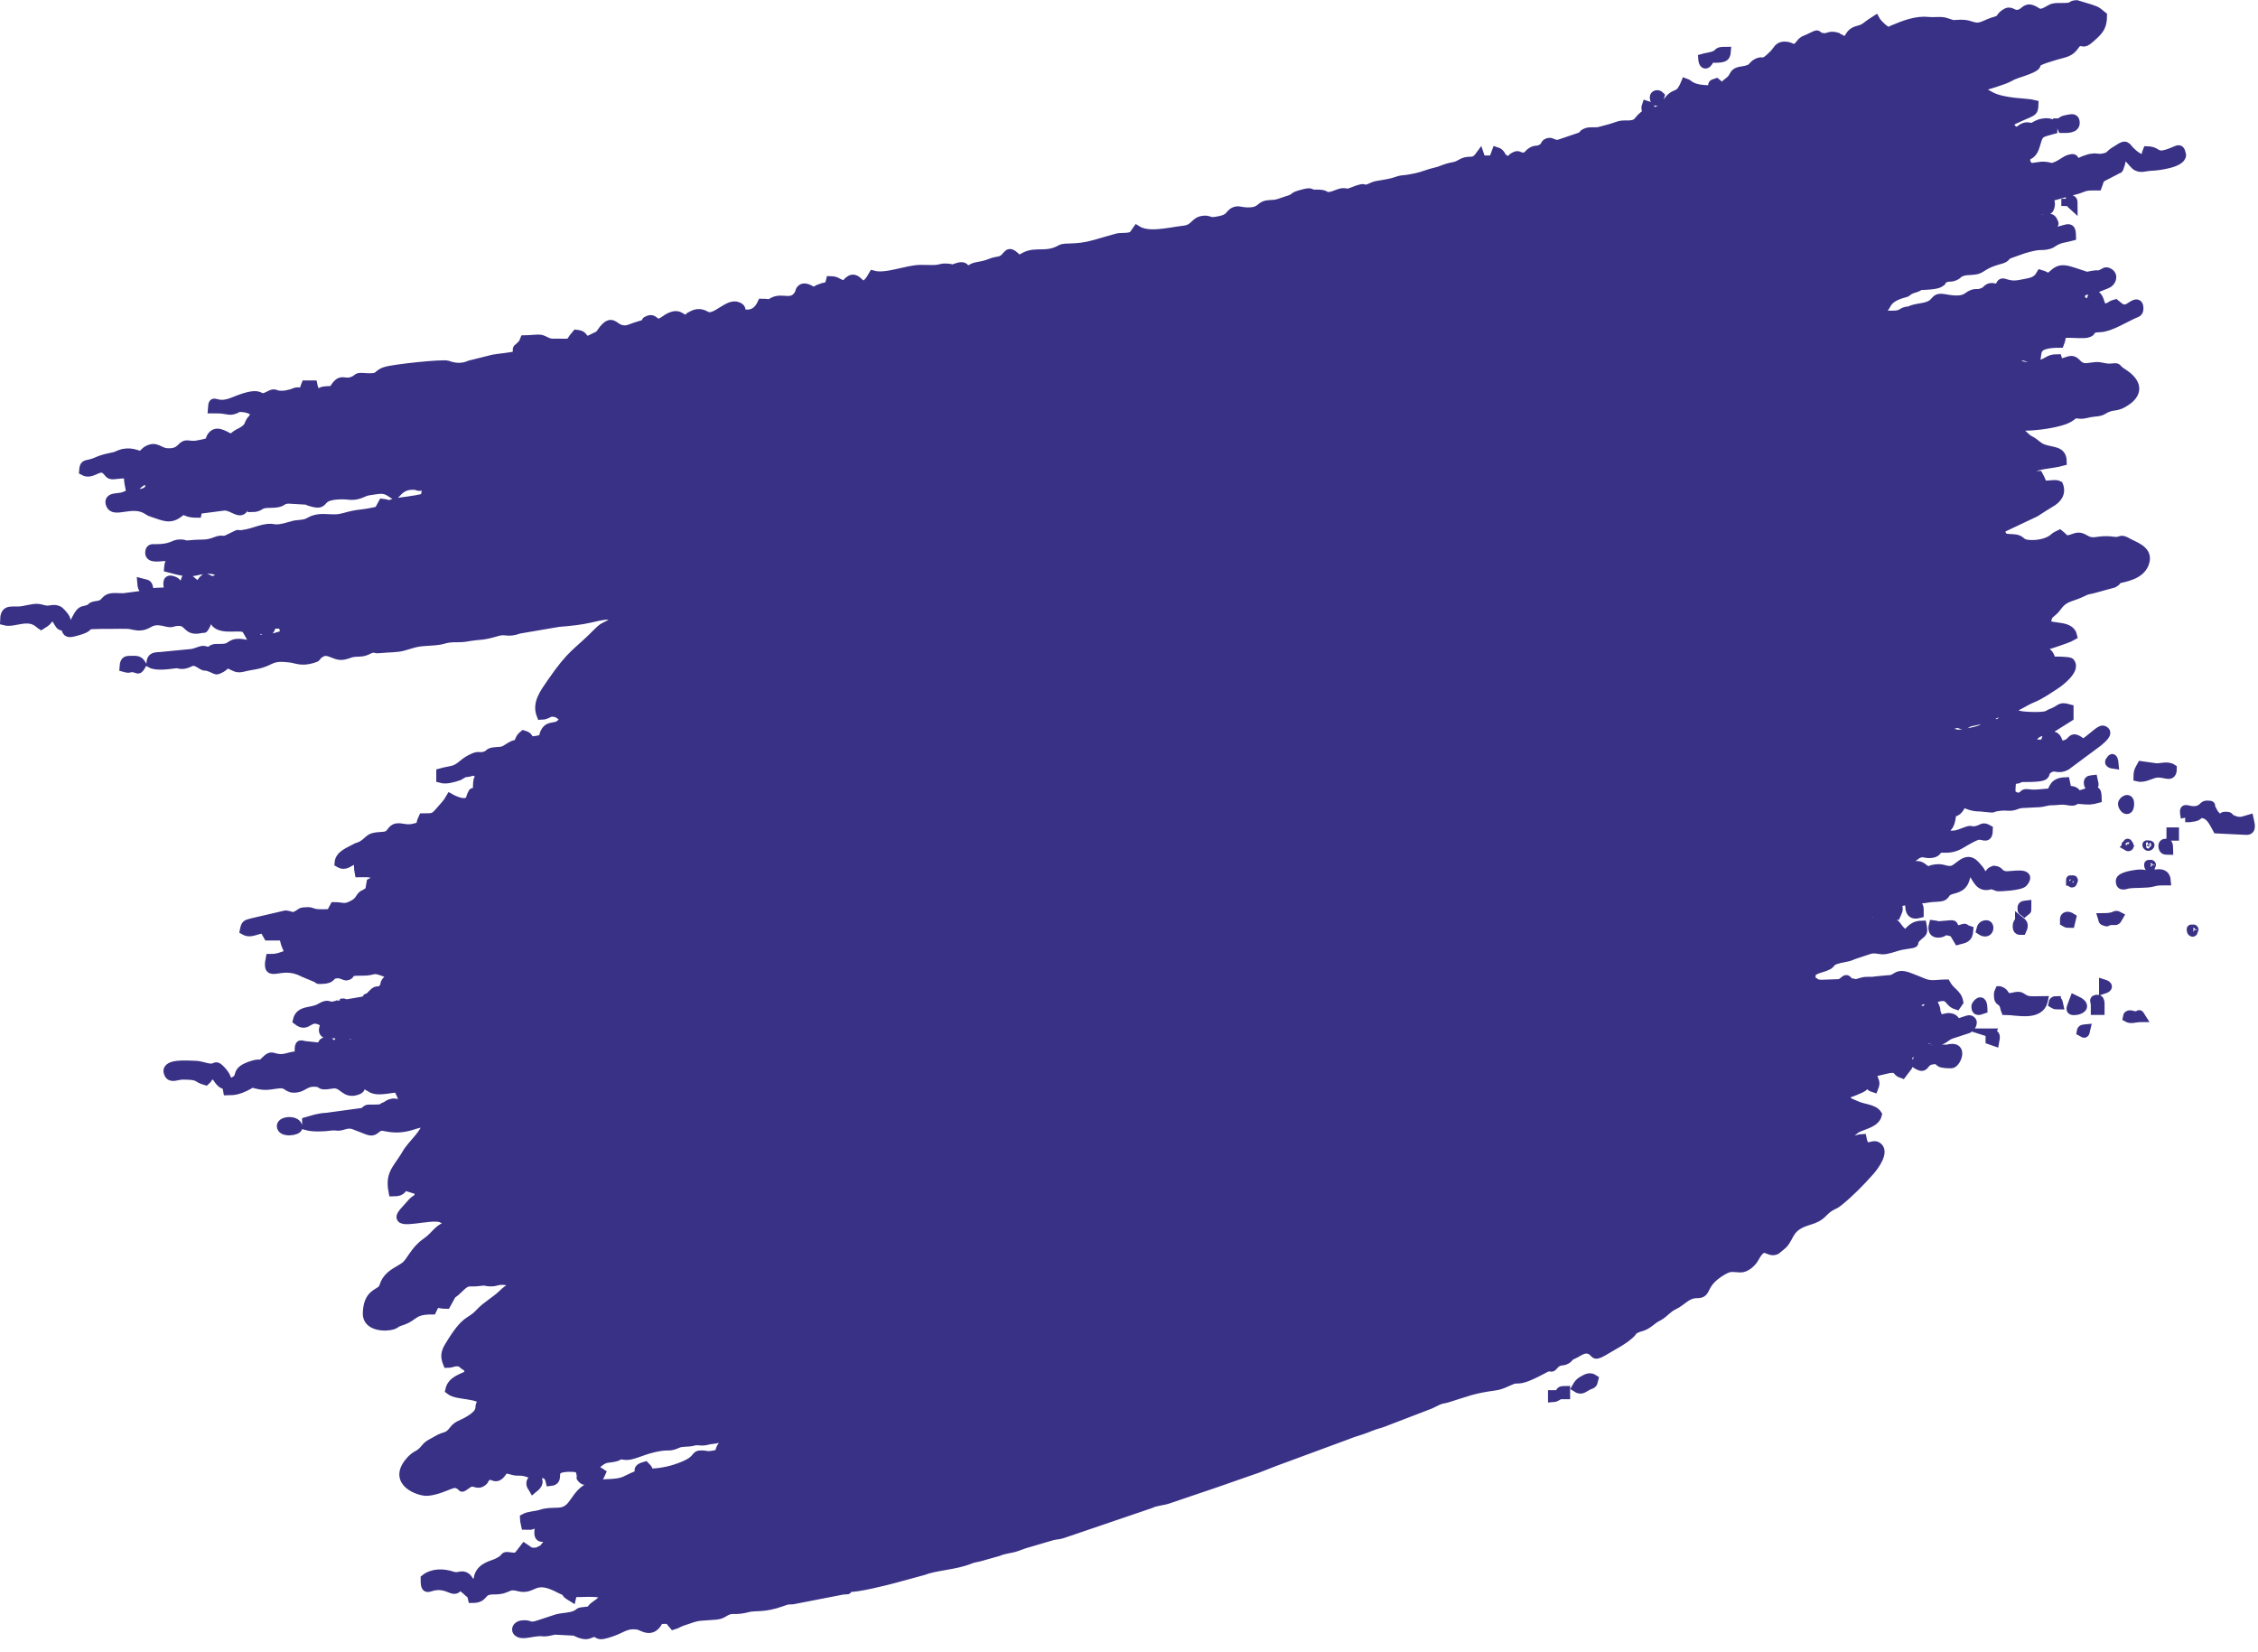 <svg width="190" height="139" viewBox="0 0 190 139" fill="none" xmlns="http://www.w3.org/2000/svg">
<g clip-path="url(#clip0_21_8)">
<path fill-rule="evenodd" clip-rule="evenodd" d="M28.704 84.526C28.656 84.534 28.369 84.63 28.704 84.526ZM5.561 52.703C5.05 52.687 5.114 52.671 4.882 52.328C4.603 51.905 4.835 52.033 4.268 51.881C3.766 52.4 4.125 52.176 3.47 52.591C3.327 52.495 3.438 52.583 3.287 52.456C2.33 51.634 1.197 52.464 0.383 52.24C0.399 51.267 0.798 51.434 1.58 51.41C2.122 51.395 2.776 51.131 3.247 51.195C3.47 51.227 3.789 51.355 4.045 51.339C4.3 51.323 4.515 51.219 4.827 51.331C4.986 51.386 5.034 51.442 5.138 51.554C5.688 52.136 5.561 52.2 5.561 52.703ZM154.722 3.224C154.962 3.328 154.85 3.152 154.922 3.464C155.831 3.44 155.401 2.793 156.342 2.546C157.028 2.363 156.86 2.291 157.81 1.692C157.953 1.956 158.424 2.418 158.687 2.554C159.054 2.738 158.951 2.634 159.27 2.498C160.259 2.083 161.256 1.692 162.285 1.804C162.82 1.86 163.323 1.724 163.801 1.9C164.583 2.179 164.28 2.02 165.173 2.043C165.772 2.059 166.027 2.339 166.538 2.267C166.929 2.211 167.311 1.948 167.686 1.844C168.588 1.597 168.157 1.525 168.7 1.15C169.234 0.783 169.266 1.278 169.824 1.198C170.359 1.126 170.415 0.592 170.981 0.799C171.46 0.974 171.508 1.294 172.138 0.99C172.689 0.719 172.601 0.615 173.43 0.631C174.651 0.647 174.117 0.424 174.731 0.392L175.92 0.751C176.534 0.951 176.51 1.022 176.917 1.341C176.917 2.179 176.638 2.514 176.239 2.897C175.186 3.902 175.433 3.4 174.946 3.519C174.691 3.583 174.627 3.791 174.412 4.038C174.045 4.453 173.542 4.493 172.952 4.668C170.223 5.466 172.21 5.275 170.606 5.897C169.92 6.168 169.529 6.224 169.106 6.479C168.668 6.742 167.032 7.221 166.474 7.373V7.724C167 7.74 167.144 7.915 167.535 8.115C168.644 8.689 170.598 8.633 171.149 8.785C171.133 9.519 170.997 9.343 169.665 9.981C169.641 9.989 169.617 10.005 169.593 10.013C169.569 10.021 169.545 10.037 169.521 10.045C168.708 10.42 169.346 10.907 169.434 10.955C169.864 11.202 169.944 10.891 170.231 10.755C170.686 10.548 170.734 10.795 171.069 10.684C171.34 10.596 171.372 10.452 171.883 10.356C172.322 10.277 172.417 10.348 172.736 10.436V10.907C171.811 11.162 171.596 11.17 171.404 11.8C171.181 12.534 171.109 12.965 170.455 13.149C170.455 13.962 170.471 13.595 170.75 14.098C171.308 14.098 171.627 13.954 172.034 13.986C172.641 14.026 172.513 14.226 173.175 13.915C173.558 13.731 173.758 13.508 174.141 13.388C174.779 13.189 174.356 13.691 174.898 13.667C174.938 13.667 175.672 13.356 175.959 13.316C176.526 13.22 176.462 13.396 177.013 13.284C177.603 13.165 177.459 13.029 177.946 12.726L178.209 12.566C178.935 12.056 178.887 12.359 179.262 12.726C179.685 13.133 180.028 13.396 180.595 13.396C180.595 12.917 180.563 13.013 180.69 12.686C181.759 12.718 181.217 13.484 183.084 12.67C183.411 12.526 183.467 12.574 183.57 13.037C183.57 13.755 181.448 13.978 181.081 13.986C180.507 13.994 180.076 14.258 179.669 13.899C179.438 13.691 179.063 13.157 178.792 13.045C178.281 13.572 178.624 13.3 178.369 13.962C178.217 14.361 178.409 14.098 178.058 14.306L176.949 14.88C176.59 15.087 176.646 15.287 176.502 15.646C175.529 15.646 175.6 15.646 174.851 15.925L172.529 16.563C172.306 16.842 172.633 16.93 172.505 17.385C172.385 17.824 172.298 17.608 171.835 17.656C171.34 17.712 171.588 17.72 171.229 18.007C171.117 17.935 171.109 17.935 170.981 17.832C170.55 17.489 170.79 17.544 170.335 17.537C170.311 17.895 170.239 18.103 170.136 18.366L171.667 18.43C172.066 18.47 172.537 18.167 172.736 18.566C172.96 19.004 172.768 18.741 172.72 18.829C172.545 19.603 172.497 18.765 172.322 19.539C173.885 19.539 174.292 18.677 174.308 19.89C173.758 20.041 173.375 20.034 172.88 20.321C172.585 20.496 172.593 20.544 172.234 20.616C171.62 20.736 171.707 20.52 170.239 20.959L168.939 21.422C168.604 21.773 168.628 21.749 168.133 21.884C167.008 22.196 166.761 22.562 166.402 22.674C166.075 22.778 165.548 22.754 165.317 22.802C164.671 22.953 164.886 23.049 164.479 23.233C164.096 23.408 163.873 23.217 163.506 23.496C163.123 23.791 163.602 23.576 163.179 23.815C162.908 23.975 161.974 24.023 161.559 24.023C161.312 24.222 161.184 24.206 160.905 24.31C160.427 24.485 160.578 24.573 160.283 24.645C158.632 25.068 158.799 25.762 158.512 25.913C158.209 26.073 158.472 25.714 158.025 25.849C157.658 25.961 157.85 25.977 157.69 26.392C158.209 26.535 158.64 26.52 159.286 26.52C160.187 26.512 159.956 26.177 160.674 26.16C161.248 25.834 162.118 25.969 162.636 25.53C162.956 25.259 162.94 25.028 163.53 25.115C164.144 25.211 165.006 25.403 165.564 24.988C166.266 24.477 166.29 24.868 166.905 24.573C167.264 24.397 167.056 24.445 167.272 24.294C167.583 24.078 167.798 24.27 168.237 24.27C168.46 23.288 168.604 24.214 170.032 23.919C170.822 23.751 171.34 23.767 171.723 23.089C172.377 23.273 172.186 23.6 172.848 23.009C173.415 22.499 173.901 22.714 174.563 22.914C176.063 23.384 175.241 23.265 176.303 23.129C176.669 23.081 176.35 23.265 176.861 23.041C177.092 22.938 177.172 22.786 177.435 22.93C177.922 23.193 177.651 23.767 177.284 23.895L176.095 24.373C175.457 24.485 175.321 24.326 175.018 24.86C175.138 25.395 175.361 25.442 175.816 25.57C175.959 25.251 176.007 24.972 176.215 24.741C176.733 25.068 176.574 25.315 176.909 25.921C177.619 25.921 177.467 25.714 178.002 25.57C178.353 25.849 178.584 26.145 179.079 25.921C179.342 25.802 179.956 25.203 179.98 25.913C179.996 26.288 179.805 26.312 179.597 26.4C178.768 26.759 177.547 27.549 176.701 27.573C175.616 27.605 176.247 27.892 175.6 28.043C175.305 28.115 174.46 28.043 174.109 28.043C173.191 28.051 173.582 28.243 173.319 28.881C171.213 28.881 171.452 29.535 171.332 30.181C170.702 30.181 170.207 29.791 169.641 29.942C169.657 30.995 170.535 30.86 171.221 30.764C172.353 30.612 172.25 30.181 173.119 30.181C173.303 30.78 173.75 30.429 174.164 30.341C174.643 30.237 174.691 30.684 175.138 30.867C175.497 31.019 175.832 30.883 176.358 30.843C176.773 30.812 177.148 31.011 177.579 30.971C178.385 30.891 177.914 30.947 178.592 31.37C179.837 32.144 180.116 33.125 178.576 33.955C178.09 34.218 177.826 34.114 177.372 34.29C176.829 34.505 176.989 34.617 176.215 34.681C175.72 34.721 175.353 34.888 175.042 34.856C174.316 34.785 174.691 34.793 174.117 35.144C173.351 35.614 171.253 35.878 170.239 35.862C169.593 35.854 169.569 35.933 169.043 36.101C169.306 36.524 169.202 36.276 169.737 36.34C170.223 36.404 170.367 36.843 170.83 37.058C171.276 37.274 171.436 37.585 171.931 37.76C172.704 38.04 173.51 37.872 173.526 38.821C172.569 39.085 171.492 39.029 170.558 39.555C169.952 39.906 169.25 39.555 169.043 40.242C169.952 40.242 170.702 40.002 171.532 40.002C171.699 40.297 171.763 40.529 171.931 40.832C172.417 40.832 172.992 40.704 173.223 40.832C173.51 41.55 173.024 42.029 172.561 42.292C172.074 42.579 171.731 42.81 171.261 43.114L168.341 44.494C168.396 45.291 168.644 45.299 169.338 45.323C170.16 45.347 169.912 45.722 170.63 45.802C171.324 45.874 172.25 45.738 172.792 45.291C172.984 45.132 172.848 45.22 173.032 45.108C173.079 45.076 173.247 45.004 173.311 44.972C173.71 45.283 173.726 45.547 174.316 45.347C174.811 45.18 174.946 45.092 175.457 45.387C176.247 45.842 176.47 45.347 177.818 45.539C178.568 45.642 178.337 45.244 179.015 45.635C179.526 45.938 180.674 46.241 180.515 47.15C180.283 48.49 178.512 48.586 178.257 48.73C177.858 48.937 178.321 48.786 177.842 49.073L176.063 49.56C175.353 49.695 175.569 49.695 174.914 49.967C174.117 50.301 173.638 50.278 173.071 51.083C172.617 51.73 172.218 51.514 172.218 52.551C172.784 52.878 174.204 52.583 174.404 53.501C173.981 53.764 171.468 54.562 170.909 54.665L169.824 55.032C170.447 56.038 172.226 53.668 172.609 55.623C172.928 55.623 174.101 55.615 174.204 55.742C174.691 56.325 173.351 57.354 172.976 57.601C172.361 58 171.699 58.471 171.045 58.734C170.279 59.045 169.801 59.484 168.955 59.684C167.862 59.939 167.591 60.417 165.939 60.713C165.477 60.8 165.564 60.896 165.285 60.968C164.958 61.056 164.998 60.824 164.599 60.896C164.104 60.976 164.36 61.056 163.953 61.183C164.08 61.766 164.695 61.837 165.205 61.734C165.58 61.662 166.306 61.526 166.625 61.399C167.24 61.159 167.088 60.681 167.655 60.816C168.38 60.992 168.109 60.88 168.7 60.425C169.362 59.915 169.354 60.042 169.952 60.194C170.319 60.29 171.939 60.354 172.274 60.178L172.545 60.035C173.51 59.684 173.247 59.396 174.101 59.636V60.346L172.537 61.327C172.106 61.51 171.54 61.518 171.205 61.877C171.029 62.069 171.085 61.917 171.013 62.236C171.308 62.755 171.412 62.587 172.106 62.587C172.138 62.188 172.178 62.157 172.306 61.877C173.111 61.877 173.032 62.093 173.303 62.707C174.691 62.707 174.021 61.574 175.289 62.587C176.007 62.133 176.717 61.351 176.965 61.431C177.587 61.63 176.781 62.228 176.55 62.436L173.853 64.438C173.191 64.789 172.952 64.39 172.513 64.614C171.532 65.124 173.016 65.436 170.008 65.427C169.434 65.866 169.21 64.981 169.21 66.848C169.585 66.951 169.633 67.191 170.048 67.023C170.407 66.879 170.176 66.72 170.742 66.792C171.444 66.879 171.883 66.728 172.593 66.728C172.792 66.369 172.8 65.811 173.789 65.779C173.845 66.058 173.885 66.13 173.885 66.489C175.249 66.489 174.244 67.143 175.321 66.792C176.35 66.457 176.454 66.361 176.47 67.199C175.959 67.342 175.736 67.342 175.098 67.278C174.34 67.199 174.851 67.542 173.941 67.366C173.438 67.27 173.032 67.39 172.633 67.382C172.17 67.374 172.01 67.542 171.396 67.55L170.128 67.614C169.617 67.661 169.537 67.877 168.963 67.837C168.747 67.821 168.532 67.821 168.373 67.837C167.136 67.965 168.396 68.076 166.617 67.901C165.86 67.901 165.58 67.669 165.126 67.55C164.886 67.972 164.79 68.323 164.232 68.379C164.12 69.959 163.618 69.456 163.434 70.27C164.671 70.27 164.447 70.326 165.461 69.951C165.995 69.751 165.78 70.015 166.37 69.863C166.841 69.743 166.825 69.512 167.311 69.791C167.296 70.637 166.984 70.278 166.514 70.278C166.234 70.278 165.341 70.813 165.038 70.996C164.495 71.331 164.025 71.395 163.506 71.371C162.828 71.339 163.179 71.73 162.533 71.81C161.942 71.882 161.871 71.626 161.384 71.85C161.113 71.969 160.227 72.831 159.645 72.99C159.389 72.791 159.334 72.791 159.246 72.4C158.831 72.44 158.831 72.552 158.648 72.871C159.03 73.038 158.711 72.927 158.911 73.03C159.022 73.094 159.062 73.11 159.198 73.158C160.546 73.645 160.482 73.214 160.833 72.99C161.4 72.632 161.711 72.951 161.926 73.11C162.541 73.581 161.926 73.206 162.924 73.102C163.522 73.038 163.69 73.294 164.208 73.23C164.782 73.166 165.429 71.938 166.179 72.767C166.426 73.038 166.697 73.286 166.793 73.693C167.694 73.693 167.16 73.421 167.79 73.222C168.341 73.278 168.085 73.541 168.708 73.677C169.13 73.764 171.061 73.262 170.263 74.251C170.016 74.562 168.213 74.634 168.117 74.618C167.99 74.594 167.846 74.498 167.655 74.466C167.112 74.379 167.678 74.482 167.176 74.514C166.418 74.562 166.29 73.653 165.804 73.23C165.349 73.517 165.548 73.358 165.349 73.988C165.094 74.817 164.4 74.738 163.969 74.953C163.642 75.113 163.737 75.336 163.394 75.448C163.219 75.504 162.636 75.504 162.381 75.543C161.017 75.775 160.897 75.607 159.637 75.95C159.764 76.597 159.78 76.469 159.541 77.019C159.038 77.003 159.15 76.86 158.592 76.948C157.937 77.059 158.265 77.019 157.778 76.86C157.259 76.692 157.594 76.916 157.068 76.956L156.366 77.131C157.012 78.28 158.624 76.9 159.549 77.841C160.714 79.453 160.331 77.841 161.735 77.841C161.863 78.503 161.775 78.439 161.416 78.758C160.562 79.508 161.727 79.269 160.076 79.532C159.661 79.596 159.23 79.796 158.687 79.899C158.161 79.995 157.898 79.74 157.307 79.899L155.983 80.338C155.752 80.426 155.64 80.498 155.361 80.546C153.582 80.865 154.419 81.04 153.55 81.343C152.983 81.543 152.824 81.519 152.393 81.862V82.572C152.959 82.628 152.529 82.795 153.286 82.819L154.611 82.771C155.233 82.787 155.273 82.037 155.584 82.684C156.294 82.708 155.879 82.883 156.637 82.644C157.084 82.5 157.403 82.628 157.85 82.532L158.871 82.436C159.701 82.46 159.485 81.742 160.794 82.277C161.153 82.42 161.456 82.532 161.767 82.668C162.485 82.987 163.019 82.795 163.745 82.795C164.152 83.521 164.695 83.593 164.822 84.311L164.639 84.574C163.889 84.335 164.136 83.657 163.091 83.904C162.636 84.016 162.684 84.064 162.15 84.096C161.504 84.136 161.727 84.207 161.256 84.335C161.28 84.654 161.304 84.654 161.36 84.925C162.597 85.268 161.783 84.598 162.756 84.566C162.932 84.965 162.86 84.806 162.916 85.181L163.147 85.747C163.61 85.747 163.769 85.564 164.128 85.635C164.479 85.699 164.447 85.875 164.735 86.106C164.934 86.05 165.62 85.771 165.74 85.803C166.179 85.931 165.875 86.425 165.612 86.561L164.128 87.047C164.096 87.064 163.945 87.135 163.921 87.151C163.442 87.438 163.466 87.63 162.668 87.486C162.118 87.391 162.293 87.351 161.807 87.702C161.105 88.212 160.977 88.492 160.458 88.938C160.562 89.385 160.722 89.241 160.538 89.728L160.06 90.358C159.509 90.183 159.78 89.776 158.911 89.927L157.571 90.239C157.586 91.036 157.93 90.893 157.674 91.539C157.196 91.388 157.563 91.34 157.076 91.18C156.837 91.371 156.892 91.411 156.605 91.563C156.43 91.659 156.478 91.611 156.31 91.691C155.608 92.026 155.496 91.898 155.289 92.241C155.416 92.816 155.744 92.784 156.15 92.991C156.765 93.302 157.658 93.262 157.977 93.781C157.81 94.531 156.725 94.65 156.19 94.969C156.119 95.009 155.831 95.241 155.775 95.32C155.688 95.448 155.584 95.719 155.648 95.879C155.799 96.222 156.214 95.815 156.685 95.799C156.924 97.02 157.499 96.214 157.93 96.445C158.663 96.844 157.722 98.113 157.371 98.512C156.533 99.461 155.656 100.355 154.698 101.128C154.411 101.36 154.355 101.328 154.028 101.519C153.286 101.958 153.382 102.357 152.225 102.692C150.446 103.211 150.67 104.024 150.031 104.694C149.928 104.806 149.872 104.822 149.736 104.942L149.449 105.181C148.739 105.508 148.46 104.312 147.622 105.859C147.399 106.266 146.88 106.705 146.441 106.689C145.739 106.665 145.604 106.521 144.87 106.96C143.075 108.045 143.737 108.859 142.819 108.851C141.918 108.843 141.559 109.497 140.817 109.84C140.314 110.072 140.067 110.47 139.588 110.742C139.277 110.925 139.301 110.877 139.006 111.109C138.783 111.284 138.607 111.42 138.368 111.539C138.128 111.659 137.921 111.667 137.682 111.787C137.243 112.002 137.506 111.954 137.115 112.297C136.533 112.816 135.895 113.119 135.248 113.51C134.052 114.244 134.323 113.885 133.916 113.638C133.326 113.287 132.847 113.765 132.432 113.949C131.89 114.188 132.121 114.204 131.81 114.396C131.435 114.627 131.18 114.364 130.741 114.89C130.478 115.209 130.589 114.89 130.103 115.074C130.031 115.098 128.667 115.887 127.997 116.007C127.638 116.071 127.526 115.983 127.199 116.119C126.696 116.318 126.345 116.55 125.739 116.629C123.904 116.877 123.441 117.124 121.806 117.627C121.487 117.73 121.367 117.698 121.072 117.818C120.872 117.898 120.585 118.065 120.362 118.161L116.748 119.549C116.253 119.773 115.743 119.86 115.28 120.06C114.817 120.259 114.347 120.395 113.82 120.57C113.66 120.618 113.644 120.642 113.437 120.714L107.972 122.732C106.935 123.091 106.042 123.514 105.02 123.833L102.787 124.615C102.475 124.727 102.38 124.751 102.093 124.855L98.375 126.115C97.856 126.314 97.274 126.299 96.827 126.53L89.4 129.059C89.097 129.163 88.897 129.139 88.546 129.226L86.233 129.905C86.025 129.968 85.762 130.08 85.546 130.152C85.012 130.335 84.509 130.335 83.999 130.559L82.387 131.013C81.98 131.109 81.933 131.085 81.573 131.229C80.289 131.731 78.789 131.739 77.68 132.162L75.335 132.8C74.76 132.968 71.777 133.71 71.386 133.55C71.194 133.885 71.585 133.718 70.891 133.798L66.711 134.611C66.136 134.635 66.248 134.627 65.769 134.795C64.254 135.337 63.536 135.122 62.985 135.266C61.709 135.601 61.685 135.258 61.07 135.585C60.751 135.76 60.664 135.864 60.241 135.904C58.502 136.055 58.972 135.888 57.401 136.43C57.058 136.55 56.97 136.654 56.667 136.742C56.124 136.127 56.555 136.271 55.47 136.271C54.88 137.587 54.058 136.797 53.675 136.742C52.686 136.598 52.383 137.013 51.473 137.324C50.165 137.771 50.516 137.436 50.069 137.372C49.598 137.308 49.55 137.874 48.37 137.252L46.67 137.164C45.163 137.515 46.232 137.101 44.389 137.428C43.232 137.635 43.28 136.805 43.91 136.726C44.7 136.622 44.429 137.037 45.45 136.67L46.854 136.207C47.42 136.063 47.899 136.103 48.394 135.904C48.769 135.752 48.657 135.649 48.992 135.617C50.205 135.489 49.375 135.561 50.157 135.042C52.047 133.782 49.463 133.989 48.689 134.005C48.17 134.013 48.21 133.909 48.106 134.372C47.867 134.221 47.684 134.165 47.612 133.901C47.157 133.734 46.966 133.59 46.607 133.439C44.891 132.697 44.828 133.822 43.663 133.518C42.594 133.239 42.865 133.79 41.541 133.782C40.352 133.774 40.87 134.5 39.754 134.5C39.65 134.037 39.69 134.244 39.403 133.965C38.166 132.808 38.852 134.061 37.895 133.646C36.156 132.88 35.773 134.396 35.773 132.84C36.403 132.338 37.312 132.354 38.062 132.609C38.613 132.8 38.836 132.41 39.251 132.729C39.411 132.856 39.363 132.928 39.602 133.159C40.176 133.71 40.192 132.904 40.28 132.633C40.543 131.819 41.421 131.7 41.82 131.508C42.873 131.013 42.123 130.886 43.08 131.013C43.4 131.053 43.511 131.021 43.703 130.798L44.133 130.24C44.453 130.439 44.492 130.607 44.931 130.607C45.394 130.607 45.346 130.463 45.721 130.359C46 129.889 46.192 129.944 46.319 129.29C45.498 129.37 45.179 129.601 45.418 128.357L45.035 128.221L44.628 128.341C44.532 128.349 44.333 128.333 44.229 128.333C44.173 128.062 44.149 128.062 44.133 127.743C44.492 127.543 45.131 127.535 45.538 127.399C46.024 127.24 46.367 127.264 46.966 127.24C48.45 127.192 48.234 125.628 49.822 125.038C50.731 124.703 51.8 124.974 52.622 124.583C52.957 124.424 53.468 124.16 53.787 124.073C53.882 123.754 53.492 123.586 54.281 123.363C54.489 123.578 54.553 123.562 54.577 123.953C55.614 123.953 56.643 123.714 57.536 123.331C58.901 122.756 58.358 122.413 59.052 122.421C59.523 122.429 59.403 122.533 59.969 122.445C60.831 122.318 60.392 122.126 60.791 121.639C60.999 121.384 61.047 121.536 61.238 121.225C60.903 120.634 60.927 121.033 59.874 121.129C59.587 121.153 59.642 121.185 59.275 121.241C58.901 121.296 58.717 121.161 58.302 121.28C57.895 121.392 57.401 121.304 57.05 121.456C56.276 121.799 56.355 121.584 55.486 121.727C54.082 121.951 53.236 122.565 52.534 122.453C51.936 122.357 52.191 122.501 51.752 122.605C51.082 122.764 50.994 122.581 50.356 123.083C50.109 123.283 50.013 123.267 49.981 123.706C50.316 123.738 50.348 123.793 50.58 123.945C50.165 124.87 50.404 124.129 49.582 124.424C49.399 124.488 49.207 124.695 48.984 124.432C48.792 124.2 48.936 124.464 48.896 124.113C48.832 123.578 48.689 123.482 48.099 123.466C45.865 123.411 47.356 124.559 46.303 124.663C46.056 123.578 45.274 124.208 44.524 123.945C44.022 123.77 43.934 123.793 43.503 123.786C43.12 123.778 42.945 123.602 42.418 123.602C41.7 124.878 41.485 123.825 40.966 124.232C40.695 124.448 40.815 124.504 40.623 124.655C40.097 125.07 39.921 124.464 39.379 124.831C38.565 125.373 39.171 125.086 38.397 124.831C38.03 124.711 37.033 125.413 35.94 125.485C35.31 125.525 32.996 124.743 34.456 123.004C35.063 122.278 35.238 122.565 35.789 121.863C36.068 121.512 36.395 121.416 36.73 121.209C37.536 120.714 37.616 121.073 38.23 120.267C38.461 119.964 38.844 119.852 39.211 119.661C41.182 118.616 39.825 118.137 40.831 118.033C40.304 117.18 38.517 117.499 37.847 116.964C38.03 116.143 38.844 115.999 39.443 115.664C39.443 115.042 39.522 115.289 39.283 115.026C39.211 114.946 39.139 114.922 39.036 114.85C38.733 114.635 39.028 114.659 38.549 114.595C38.166 114.547 38.094 114.707 37.656 114.715C37.424 114.148 37.48 113.805 37.767 113.319C39.267 110.806 39.506 111.412 40.36 110.486C40.966 109.832 41.66 109.505 42.299 108.883C43.192 108.013 43.982 108.005 44.117 107.383C43.703 107.495 43.535 107.766 43.288 107.83C42.953 107.918 42.761 107.742 42.322 107.734C41.796 107.718 41.756 107.862 41.325 107.862C40.775 107.862 40.974 107.742 40.408 107.822C39.363 107.973 39.419 107.614 38.613 108.412C37.735 109.282 38.342 108.34 37.552 109.752C36.754 109.752 36.738 109.378 36.355 110.223C34.632 110.223 34.951 110.798 33.675 111.18C33.26 111.308 33.307 111.412 33.044 111.492C32.438 111.683 30.866 111.643 30.906 110.494C30.962 108.819 31.872 108.875 32.183 108.46C32.318 108.277 32.35 108.005 32.502 107.774C32.917 107.136 33.523 106.952 34.065 106.561C34.576 106.194 34.871 105.221 35.852 104.543C36.818 103.873 36.714 103.378 38.046 103.011C37.998 102.349 38.062 102.804 37.831 102.732C37.783 102.716 37.807 102.756 37.616 102.7C37.169 102.556 37.225 102.429 36.658 102.413C35.318 102.381 32.757 103.219 34.137 101.799C34.656 101.264 34.624 101.128 35.262 100.761V100.171L34.177 99.828C33.682 99.884 34.01 100.291 33.076 100.291C32.917 99.477 32.996 98.951 33.355 98.376C33.658 97.889 33.914 97.586 34.225 97.044C34.672 96.262 35.892 95.337 35.956 94.371C35.645 94.547 35.685 94.451 35.286 94.523C35.118 94.555 34.807 94.65 34.64 94.706C33.116 95.177 32.342 94.682 32.015 94.778C31.529 94.914 31.544 95.32 30.962 95.113L29.749 94.642C29.191 94.475 28.88 94.746 28.473 94.762C28.329 94.77 28.154 94.706 27.827 94.754C27.252 94.834 26.335 94.874 25.8 94.722V94.371C26.399 94.204 26.758 94.052 27.492 94.012L30.483 93.605C30.691 93.565 30.547 93.597 30.659 93.525C30.683 93.51 30.747 93.446 30.771 93.43C30.866 93.374 30.802 93.366 30.986 93.326L31.68 93.318C32.382 93.302 31.991 93.23 32.47 93.079C32.581 92.991 32.422 93.079 32.661 92.951C32.853 92.847 32.693 92.919 32.885 92.855C33.076 92.792 33.18 92.808 33.244 92.816C33.706 92.887 33.3 93.031 33.962 92.847C33.93 92.409 33.651 91.874 33.467 91.547C32.781 91.547 31.6 91.97 31.082 91.427C30.986 91.252 30.986 91.699 30.986 91.076H30.388C30.38 91.515 30.364 91.635 30.053 91.746C28.968 92.137 28.896 91.052 27.93 91.22C26.622 91.443 27.348 91.06 26.407 91.06C25.721 91.06 25.521 91.451 25.003 91.539C24.149 91.683 24.285 91.156 23.535 91.196C23.048 91.22 22.529 91.411 21.859 91.284C20.822 91.084 21.54 91.013 20.575 91.467C20.12 91.683 19.753 91.786 19.155 91.786C19.003 91.013 19.139 91.252 19.681 90.989C20.535 90.574 19.586 90.135 21.309 89.608C22.075 89.377 21.779 89.808 22.37 89.218C22.849 88.739 22.872 89.002 23.439 89.058C23.95 89.114 24.229 88.954 24.66 88.874L27.212 88.595C27.18 88.172 26.925 87.718 27.412 87.646C27.771 87.59 27.859 87.893 28.21 87.997C28.577 87.71 28.401 87.67 28.704 87.406C29.215 87.55 29.805 88.707 29.901 87.406C30.388 87.422 30.451 87.606 30.794 87.614C30.994 87.614 31.393 87.526 31.792 87.526C31.544 87.127 31.808 87.486 31.457 87.215C31.441 87.199 31.417 87.183 31.393 87.167C31.122 86.968 31.137 86.944 30.659 86.848C29.973 86.72 29.789 86.96 29.247 87.103C28.393 87.335 28.625 86.896 27.867 87C27.085 87.103 27.101 86.649 27.412 86.098C27.3 86.034 27.268 86.026 27.133 85.954C25.928 85.284 25.944 86.601 25.018 85.867C25.226 84.925 26.215 85.229 26.925 84.814C27.787 84.303 27.5 84.846 28.321 84.582C28.465 84.534 28.481 84.519 28.553 84.487C28.664 84.439 28.68 84.431 28.664 84.431C28.672 84.431 28.68 84.423 28.688 84.423C29.015 84.327 28.96 84.479 29.311 84.543C29.43 84.566 29.574 84.566 29.694 84.566C29.989 84.566 30.3 84.558 30.595 84.558C30.619 84.503 30.723 84.183 30.747 84.151C31.05 83.697 30.723 84.303 31.321 83.657C31.88 83.051 31.784 83.681 32.215 83.178C32.518 82.835 32.246 82.859 32.55 82.508C32.853 82.149 32.901 82.476 34.002 81.99C34.943 81.575 35.047 81.838 35.469 81.599C35.374 81.319 35.661 81.431 35.134 81.279C34.648 81.136 34.241 81.623 33.962 81.67C33.698 81.71 33.523 81.487 33.036 81.67C32.685 81.798 32.829 81.966 32.262 81.758C31.241 81.383 31.6 81.742 30.396 81.718C29.015 81.694 29.718 81.998 29.183 82.109C29.047 82.141 29.095 82.109 28.848 82.029C28.656 81.974 28.585 81.91 28.313 81.942C27.643 82.013 28.074 82.373 27.101 82.412C26.638 82.436 26.853 82.396 26.638 82.293L25.529 81.83C23.575 80.785 22.37 82.524 22.737 80.649C23.575 80.649 23.686 80.418 24.348 80.314C24.963 80.219 25.386 80.091 25.529 79.469C25.074 79.213 24.907 79.708 24.133 79.708C23.965 79.333 23.965 79.094 23.838 78.758H22.545C22.41 78.527 22.362 78.431 22.25 78.168C21.5 78.168 21.133 78.615 20.559 78.288C20.663 77.745 20.727 77.777 21.213 77.642L24.037 76.987C24.532 77.035 24.54 77.259 25.035 76.987C25.386 76.796 25.234 76.724 25.88 76.708C26.223 76.7 26.255 76.844 26.734 76.876C27.069 76.9 27.484 76.876 27.835 76.876C27.954 76.612 28.002 76.517 28.13 76.285C28.872 76.285 28.944 76.525 29.694 76.134C30.412 75.759 30.228 75.376 30.715 75.216C31.241 74.889 31.058 75.057 31.217 74.267C31.648 74.02 31.544 74.347 31.816 73.908C31.465 73.334 30.85 73.437 30.22 73.437C30.069 72.679 30.372 72.272 29.765 72.392C29.327 72.48 29.103 72.943 28.529 72.608C28.577 71.921 29.374 71.666 30.029 71.307C30.675 71.124 30.914 70.741 31.193 70.565C31.632 70.294 32.382 70.478 32.701 70.23C33.084 69.927 32.98 69.512 33.962 69.696C34.56 69.807 34.903 69.664 35.398 69.528C35.43 69.129 35.477 69.097 35.597 68.818C36.483 68.818 36.547 68.81 37.017 68.26C37.336 67.885 37.648 67.582 37.887 67.159C38.254 67.366 39.099 67.749 39.466 67.382C39.626 67.222 39.61 67.055 39.674 66.919C39.881 66.576 39.658 66.696 40.169 66.68C40.169 64.997 40.312 65.946 40.368 65.14C39.642 64.678 39.825 65.005 39.075 65.021L38.605 65.292C38.102 65.459 37.544 65.627 37.089 65.499V65.029C38.038 64.765 38.214 64.933 38.964 64.303C39.227 64.079 39.482 63.92 39.817 63.768C40.264 63.561 40.344 63.72 40.695 63.641C41.309 63.497 40.99 63.305 41.66 63.25C42.171 63.21 42.299 63.242 42.65 63.01C43.407 62.516 43.256 62.747 43.495 62.595C43.798 62.396 43.623 62.181 44.054 61.837C44.796 62.045 44.181 62.444 45.123 62.3C45.976 62.165 45.585 61.997 45.937 61.478C46.216 61.072 46.662 61.239 47.037 61.016C47.261 60.888 47.261 60.752 47.468 60.577C47.676 60.401 47.476 60.553 47.724 60.41L47.931 60.306C46.926 60.306 47.261 60.066 46.718 59.955C46.112 59.827 46.144 60.17 45.538 60.186C45.131 59.173 45.793 58.335 46.407 57.434C48.178 54.865 48.505 55.024 50.252 53.253C50.691 52.815 50.675 52.846 51.186 52.591C51.473 52.448 51.497 52.368 51.776 52.224C52.223 51.993 52.032 52.328 52.295 51.897C50.931 51.897 51.768 51.514 49.614 52.025C48.88 52.2 47.843 52.304 47.014 52.368L43.703 52.934C42.634 53.309 42.602 52.918 41.804 53.158C40.48 53.556 40.528 53.381 39.203 53.612C38.7 53.7 38.262 53.628 37.775 53.692C37.328 53.756 37.193 53.876 36.571 53.923C35.19 54.027 35.31 53.955 33.962 54.37C33.411 54.538 32.709 54.498 31.943 54.578C31.465 54.626 31.72 54.53 31.393 54.546C31.002 54.562 30.898 54.857 30.204 54.873C29.414 54.889 29.518 55.001 28.92 55.128C28.082 55.304 27.627 54.386 26.79 55.072C26.502 55.304 26.79 55.272 26.287 55.423C25.322 55.703 24.971 55.431 24.42 55.367C22.857 55.168 22.912 55.543 21.947 55.83C21.564 55.95 21.117 55.99 20.679 56.093C19.985 56.269 19.969 56.205 19.442 55.958C18.916 55.703 19.011 56.062 18.453 56.293C18.189 56.405 18.245 56.397 17.99 56.277C17.009 55.83 17.463 56.261 16.841 55.862C16.051 55.352 16.012 55.918 15.286 55.91C14.95 55.91 15.126 55.806 14.631 55.87C14.113 55.942 13.124 56.069 12.693 55.822C12.733 55.216 13.036 55.28 13.586 55.232L16.067 54.992C16.45 54.961 16.817 54.737 17.089 54.721C17.248 54.713 17.4 54.817 17.551 54.801C17.751 54.777 17.775 54.65 17.998 54.586C18.181 54.53 18.652 54.602 19.043 54.514C19.57 54.386 19.498 53.868 21.046 54.291L21.253 53.82C21.676 53.82 22.817 53.732 23.184 53.628C23.327 53.588 23.886 53.429 23.933 53.365C24.077 53.181 23.854 53.126 23.838 52.519H22.841C22.761 53.66 21.883 52.799 21.748 52.759C21.516 53.333 21.62 53.333 21.149 53.708C20.567 52.671 20.83 52.751 19.354 52.767C17.463 52.791 18.301 51.57 17.543 52.128C17.128 52.432 17.543 52.24 17.28 52.663C17.073 52.998 17.24 52.822 16.873 52.902C15.668 53.158 15.932 52.24 14.982 52.288C14.384 52.312 14.575 52.487 13.953 52.336C12.629 52.001 12.613 52.583 11.887 52.663C11.368 52.719 11.201 52.551 10.698 52.535C10.307 52.519 9.893 52.535 9.502 52.535C5.999 52.535 8.504 52.623 6.151 53.19C5.68 53.301 5.561 53.197 5.521 52.655C6.183 52.591 6.175 52.559 6.462 52.001C6.837 51.275 7.021 51.403 7.284 51.323C7.93 51.123 7.451 51.044 8.209 50.94C8.768 50.868 8.808 50.557 9.087 50.389C9.398 50.206 9.98 50.309 10.403 50.294L12.286 50.046C13.036 49.959 12.174 49.815 14.185 49.815C14.177 49.24 13.929 48.682 14.496 48.834C15.078 48.993 14.775 49.32 15.477 49.336C15.533 49.049 15.581 48.858 15.677 48.626C16.059 48.746 16.299 49.097 16.674 49.336C16.889 49.097 17.017 48.826 17.272 48.626C17.527 48.698 17.527 48.77 17.719 48.818C18.126 48.921 17.982 48.826 18.181 48.762C18.82 48.554 18.469 48.985 18.971 48.762C19.107 48.698 19.131 48.602 19.386 48.538C19.57 48.49 19.729 48.507 19.929 48.475C20.224 48.427 20.455 48.283 20.854 48.267V48.028C20.312 48.179 19.929 48.012 19.171 48.171C18.357 48.339 18.405 47.9 17.567 47.9C16.211 47.908 16.538 48.443 14.185 47.788C14.232 47.118 14.44 47.342 14.496 47.134C14.528 47.031 14.703 47.078 14.352 46.903C14.169 46.815 14.201 46.847 13.993 46.831C13.554 46.799 12.565 47.086 12.597 46.488C12.613 46.097 12.844 46.169 13.108 46.169C14.568 46.161 14.536 45.762 15.174 45.77C15.645 45.778 15.485 45.89 15.932 45.842C17.073 45.714 17.272 45.898 18.174 45.547C18.748 45.323 18.724 45.579 19.131 45.387C20.758 44.605 19.386 45.204 20.814 44.901C21.277 44.805 21.724 44.621 22.186 44.518C23.247 44.286 22.801 44.773 24.54 44.246C24.819 44.159 24.923 44.151 25.234 44.127C26.056 44.055 25.968 43.847 26.558 43.696C27.077 43.56 27.675 43.672 28.218 43.656C28.768 43.64 29.135 43.472 29.662 43.361C30.18 43.249 30.643 43.241 31.162 43.129C32.047 42.946 31.776 43.09 32.199 42.348C32.757 42.404 32.494 42.571 33.092 42.356C33.475 42.212 34.696 42.18 35.781 41.877C35.805 41.558 35.828 41.558 35.876 41.286C37.273 41.286 37.264 41.63 36.674 40.577C36.347 40.608 35.956 40.72 35.677 40.824C35.055 41.047 35.318 40.84 34.783 40.832C33.77 40.808 33.459 41.43 33.188 41.646C32.741 41.366 32.478 41.079 31.728 41.199C31.576 41.223 31.177 41.271 30.93 41.319C30.699 41.366 30.523 41.478 30.244 41.574C29.582 41.789 29.382 41.614 28.616 41.638C26.479 41.709 27.651 42.691 26.064 42.196C25.784 42.108 26.088 42.172 25.768 42.084L24.253 41.997C23.503 42.052 23.981 42.356 22.649 42.356C21.716 42.348 21.995 42.715 21.157 42.715C21.053 42.236 21.133 42.371 20.663 42.356C20.375 43.632 19.705 42.571 18.876 42.579L16.977 42.826C16.594 42.898 16.69 42.707 16.586 43.185C15.309 43.185 15.692 42.651 15.07 43.145C14.296 43.76 13.778 43.433 12.852 43.137C12.453 43.01 12.557 42.986 12.222 42.818C11.033 42.22 9.621 43.185 9.31 42.483C8.991 41.741 9.996 41.949 10.419 41.773C11.735 41.223 11.057 41.654 11.879 41.51C12.445 41.414 12.725 41.095 12.597 40.465C12.023 40.465 12.062 40.385 11.688 40.68C11.289 41.007 11.608 40.935 10.906 40.935C10.818 40.481 10.81 40.465 10.81 39.867C10.347 39.867 10.084 39.89 9.669 39.938C9.135 40.01 9.206 39.795 8.895 39.531C8.297 39.045 7.739 40.026 7.036 39.627C7.076 39.069 7.164 39.133 7.619 39.021C8.265 38.861 8.241 38.702 9.35 38.478C9.885 38.375 9.773 38.351 10.132 38.223C10.938 37.928 11.6 38.303 11.711 38.303C12.079 38.311 12.126 38.032 12.43 37.872C13.187 37.481 13.339 38.056 14.097 38.095C15.238 38.151 15.206 37.473 15.684 37.433C15.844 37.417 16.147 37.513 16.546 37.449C18.189 37.178 17.4 37.09 17.926 36.588C18.365 36.173 19.067 36.787 19.474 36.899C20.264 36.269 19.937 36.596 20.503 36.229C21.078 35.862 20.87 35.582 21.261 35.239C21.413 34.984 21.269 35.088 21.556 35V34.641C21.046 34.497 20.942 34.282 20.064 34.282L19.785 34.434C19.458 34.561 19.314 34.529 19.011 34.474C18.588 34.394 18.333 34.402 17.87 34.402C17.942 33.341 18.046 34.458 19.649 33.795C22.41 32.654 21.5 33.883 22.617 33.293C23.319 32.918 22.904 33.357 24.045 33.237L24.548 33.117C25.098 32.902 24.883 32.982 25.633 32.982C25.641 32.519 25.609 32.702 25.729 32.391H26.327C26.399 32.75 26.479 32.846 26.622 33.101C27.292 33.038 26.654 32.862 28.018 32.862C28.728 31.601 28.888 32.415 29.726 32.048C30.188 31.849 29.989 31.721 30.531 31.761C32.159 31.889 31.56 31.53 32.43 31.25C33.132 31.019 37.281 30.588 37.663 30.724C38.326 30.971 38.956 30.971 39.538 30.708L41.517 30.213C42.107 30.11 42.945 30.062 43.535 29.894C43.535 29.12 43.455 29.479 43.782 29.128C44.102 28.785 43.926 29.049 44.126 28.594C44.556 28.594 45.258 28.498 45.49 28.546C45.833 28.61 46.048 28.873 46.495 28.873C48.465 28.865 47.7 29.025 48.497 28.123C49.12 28.187 48.944 28.41 49.295 28.594C49.558 28.737 49.439 28.65 50.093 28.362C50.596 28.139 50.452 28.123 50.763 27.74C51.489 26.855 51.625 27.541 52.231 27.708C52.766 27.86 53.101 27.613 53.531 27.485C55.286 26.974 53.93 27.182 54.56 26.934C55.199 26.687 55.007 27.644 56.02 26.895L56.212 26.767C57.225 26.216 57.209 26.91 57.943 26.934C58.023 26.575 57.935 26.719 58.222 26.552C58.901 26.169 59.315 26.552 59.507 26.615C60.273 26.879 61.302 25.442 62.084 25.794C62.714 26.073 61.916 26.296 62.61 26.408C63.304 26.527 63.807 26.2 64.118 25.514C64.892 25.514 64.589 25.666 65.028 25.411C65.849 24.94 66.687 25.786 67.277 24.653C67.277 24.645 67.309 24.023 68.003 24.302C68.354 24.445 68.123 24.445 68.49 24.565C68.649 24.421 68.45 24.445 68.889 24.445C68.945 24.238 68.641 24.429 69.112 24.238C69.495 24.078 69.742 24.254 69.886 23.616C70.404 23.632 70.389 23.767 70.755 23.903C71.306 24.102 71.083 23.919 71.41 23.648C72.327 22.898 72.359 25.115 73.468 23.145C74.553 23.448 76.268 22.682 77.441 22.666C77.84 22.658 78.247 22.69 78.646 22.674C79.148 22.658 79.164 22.531 79.635 22.555C80.329 22.578 79.866 22.746 80.504 22.523C81.318 22.235 81.222 22.794 81.222 22.794C81.701 22.746 81.669 22.562 82.132 22.451C82.475 22.371 82.722 22.355 83.057 22.243C83.52 22.092 83.48 22.052 84.015 21.964C84.868 21.829 84.677 20.927 85.363 21.541C85.85 21.972 85.642 21.892 86.272 21.581C87.206 21.119 88.076 21.653 89.256 20.975C89.647 20.752 90.501 21.023 92.096 20.568L93.939 20.041C94.282 19.938 94.633 20.018 95.04 19.93C95.367 19.866 95.391 19.746 95.527 19.555C95.535 19.539 95.559 19.499 95.567 19.491C95.583 19.475 95.63 19.387 95.654 19.355C96.644 19.978 98.255 19.531 99.643 19.363C100.561 19.252 100.481 18.63 101.239 18.534C101.757 18.47 101.702 18.709 102.292 18.622C103.68 18.422 103.337 18.023 103.896 17.792C104.183 17.672 104.382 17.8 104.805 17.824C106.137 17.895 105.954 17.345 106.608 17.241C107.111 17.162 107.19 17.249 107.677 17.09C107.805 17.05 107.948 16.986 108.14 16.93C109.201 16.619 108.642 16.603 109.376 16.388C110.573 16.037 110.07 16.348 110.653 16.332C111.889 16.3 111.227 16.659 112.049 16.499C112.304 16.451 112.695 16.228 112.982 16.212C113.429 16.196 113.238 16.364 113.828 16.124C115.32 15.518 114.362 16.26 115.559 15.694C115.878 15.542 116.74 15.526 117.482 15.263C117.968 15.087 117.976 15.159 118.519 15.071C119.484 14.92 119.748 14.776 120.37 14.585L121.12 14.385C122.348 13.883 122.292 14.146 122.907 13.787C123.728 13.308 123.936 13.899 124.518 13.101C124.662 13.532 124.813 13.46 125.611 13.46C125.795 13.133 125.771 13.101 125.906 12.75C126.313 12.877 126.249 13.125 126.513 13.34C126.975 13.715 127.311 13.244 127.311 13.244C127.845 12.909 127.709 13.236 128.188 13.213C128.563 13.189 128.563 12.989 128.826 12.806C129.209 12.534 129.313 12.726 129.688 12.526C130.143 12.287 129.903 12.08 130.31 11.984C130.589 11.92 130.693 12.191 131.156 12.136L132.783 11.585C133.382 11.409 133.039 11.314 133.509 11.146C133.82 11.034 134.203 11.13 134.538 11.066C134.746 11.027 135.065 10.915 135.352 10.851C135.679 10.771 135.895 10.675 136.214 10.58C136.621 10.46 136.828 10.548 137.243 10.5C137.977 10.404 137.746 10.061 138.543 9.567C138.535 9.008 138.432 9.176 138.543 8.857C139.046 9.016 138.783 8.96 138.743 9.567C140.29 9.136 140.083 8.817 140.442 8.394C141.064 7.66 141.288 8.298 141.83 6.966C142.173 7.078 142.221 7.556 144.016 7.556C144.224 7.046 143.952 7.109 144.415 6.966C144.742 7.245 144.622 7.022 144.511 7.556C145.029 7.508 144.686 7.46 145.5 6.846C145.987 6.479 145.811 6.168 146.298 6.024L146.41 5.993C146.425 5.993 146.457 5.985 146.473 5.985C147.686 5.817 147.295 5.57 147.877 5.283C148.412 5.019 148.252 5.594 149.258 4.565C149.601 4.213 149.633 3.878 150.175 3.878C150.805 3.878 150.877 4.349 151.348 3.862C151.547 3.655 151.539 3.567 151.779 3.416L152.146 3.256C153.342 2.682 152.592 3.033 153.382 3.16C153.821 3.232 153.893 2.961 154.443 3.081C154.667 3.128 154.547 3.089 154.667 3.176L154.722 3.224ZM176.119 65.603C176.223 66.13 176.318 65.994 175.92 66.313C175.8 66.098 175.72 66.106 175.72 65.842C175.72 65.603 175.928 65.627 176.119 65.603ZM162.485 88.212L163.769 88.284C163.897 88.284 164.033 88.212 164.28 88.212C165.157 88.212 164.575 89.513 164.184 89.513C162.756 89.513 163.386 89.162 162.892 89.162C161.607 89.162 162.222 90.159 161.2 89.513C161.711 88.611 161.145 88.212 162.493 88.212H162.485ZM16.307 89.632C16.969 89.632 17.256 89.872 17.799 89.872C18.198 89.872 18.11 89.521 18.62 90.071C19.514 91.02 19.027 91.707 18.421 90.901C18.11 90.486 18.245 90.462 17.591 90.462C17.519 90.773 17.352 90.893 17.352 90.885C17.344 90.869 17.312 90.917 17.296 90.933C16.466 90.701 16.897 90.462 15.405 90.462C14.855 90.462 14.408 90.781 14.201 90.358C13.73 89.409 15.892 89.632 16.299 89.632H16.307ZM139.198 8.194C139.198 7.963 139.493 7.875 139.692 8.075C139.557 8.681 139.198 8.617 139.198 8.194ZM45.163 124.312C45.29 124.623 45.442 124.799 44.867 125.261C44.748 125.046 44.668 125.054 44.668 124.791C44.668 124.551 44.971 124.376 45.163 124.32V124.312ZM183.881 68.802C183.674 67.757 183.929 68.212 184.576 68.212C185.357 68.212 185.349 67.741 185.668 67.741C186.227 67.741 185.924 67.789 186.051 67.996C186.211 68.236 186.187 68.467 186.761 68.922C187.184 68.786 186.937 68.683 187.256 68.683C187.735 68.683 187.424 68.77 187.83 68.954C188.525 69.265 188.812 69.041 189.251 68.922C189.314 69.233 189.546 69.871 189.051 69.871L186.562 69.751C186.235 69.169 185.972 68.451 185.166 68.451C184.839 68.451 185.286 68.802 183.873 68.802H183.881ZM168.261 83.362C168.732 83.513 168.588 83.753 168.907 83.896C169.186 84.024 169.426 83.832 169.848 83.832C170.136 83.832 170.255 84.136 170.742 84.191C171.077 84.231 171.58 84.191 171.939 84.191C171.627 85.572 169.705 85.021 168.755 85.021C168.684 84.846 168.684 84.726 168.66 84.662C168.42 84 168.157 84.447 168.157 83.721C168.157 83.489 168.189 83.513 168.253 83.362H168.261ZM178.409 74.131C178.409 73.725 179.669 73.581 179.916 73.549C180.291 73.509 180.555 73.605 180.682 73.613C181.217 73.653 182.214 73.15 182.286 74.123C181.775 74.123 181.552 74.107 181.169 74.219C180.666 74.371 179.677 74.299 179.111 74.379C178.839 74.419 178.409 74.674 178.409 74.123V74.131ZM163.259 77.889C164.886 77.761 164.033 77.721 164.671 78.28C165.684 78.001 165.054 78.088 165.668 78.28C165.62 78.99 165.285 78.966 164.775 79.109C164.743 79.054 164.495 78.647 164.487 78.631C164.2 78.256 164.583 78.519 164.096 78.376C163.466 78.192 163.618 78.519 163.091 78.519C162.461 78.519 162.684 77.841 162.692 77.809C162.987 77.841 162.987 77.913 163.267 77.897L163.259 77.889ZM180.196 64.43L181.273 64.582C181.704 64.694 182.334 64.367 182.788 64.67C182.788 65.483 182.262 65.037 181.592 65.045C181.041 65.045 180.483 65.523 179.901 65.38C179.908 64.829 180.02 64.757 180.196 64.43ZM173.327 10.341C173.646 10.085 173.574 10.125 174.069 10.021C174.396 9.958 174.619 9.934 174.619 10.341C174.619 10.819 173.989 10.819 173.526 10.811L173.319 10.341H173.327ZM182.677 69.999H182.972V70.358H182.677V69.999ZM182.007 71.267C181.967 71.028 182.07 70.948 182.278 70.948C182.509 70.948 182.469 71.275 182.477 71.539C182.206 71.531 182.055 71.57 182.007 71.267ZM174.946 84.295C175.608 84.718 175.018 85.037 174.523 85.037C174.188 85.037 174.26 84.885 174.308 84.686C174.332 84.598 174.484 84.183 174.523 84.088L174.946 84.295ZM176.909 77.219C178.209 77.219 177.866 76.86 178.305 77.099C178.01 77.626 178.129 77.394 177.515 77.474C177.132 77.522 177.435 77.626 177.132 77.53C176.885 77.45 176.989 77.466 176.909 77.219ZM178.6 67.629C178.6 67.382 179.198 66.967 179.198 67.629C179.198 68.475 178.6 68.06 178.6 67.629ZM177.005 82.779C177.443 82.915 177.443 83.114 177.005 83.25V82.779ZM176.51 84.08C176.646 84.08 176.709 84.239 176.709 84.431V85.021H176.31V84.55C176.31 84.263 176.087 84.08 176.51 84.08ZM166.258 84.67C166.258 84.558 166.833 83.753 166.857 84.909C166.689 84.957 166.258 85.26 166.258 84.67ZM167.152 77.809C167.527 77.809 167.399 78.782 166.657 78.28C166.729 77.969 166.849 77.809 167.152 77.809ZM169.936 77.45C170.215 77.674 170.367 77.793 170.136 78.28C169.936 78.28 169.737 78.336 169.737 77.929C169.737 77.666 169.817 77.665 169.936 77.458V77.45ZM173.718 77.331C173.718 77.107 173.973 76.987 174.324 77.219L174.212 77.689C173.821 77.681 173.981 77.721 173.718 77.57V77.331ZM178.991 85.62C179.047 85.221 179.43 85.452 179.613 85.468C180.132 85.516 179.885 85.133 180.188 85.62C179.645 85.62 179.326 85.811 178.991 85.62ZM167.551 86.92C167.974 87.055 167.926 87.207 167.846 87.646L167.455 87.51C167.455 87.071 167.439 87.207 167.559 86.92H167.551ZM177.603 63.96C177.603 63.96 177.826 63.481 177.898 64.319C177.26 64.239 177.595 63.976 177.603 63.96ZM170.144 76.389C170.144 76.15 170.351 76.174 170.543 76.15C170.535 76.756 170.63 76.493 170.343 76.74C170.183 76.605 170.144 76.716 170.144 76.389ZM173.829 16.731C174.563 16.802 174.42 16.834 174.428 17.321C173.965 16.914 174.531 16.986 173.829 16.962V16.723V16.731ZM173.032 84.199C173.207 84.199 173.191 84.375 173.231 84.55C172.84 84.543 173 84.582 172.736 84.431C172.76 84.255 172.856 84.191 173.032 84.191V84.199ZM175.521 86.569C175.409 87.055 175.449 86.984 175.122 86.808C175.162 86.561 175.289 86.593 175.521 86.569ZM178.999 71.212C178.768 71.052 178.959 71.124 178.999 71.068C179.071 70.988 178.967 70.844 179.119 71.068C179.238 71.235 179.095 71.283 178.991 71.219L178.999 71.212ZM180.81 71.124C181.057 71.02 180.794 71.307 180.698 71.188C180.531 70.988 180.81 71.124 180.81 71.124ZM180.946 72.815C181.161 72.815 180.922 72.616 180.946 72.815ZM180.946 72.815C180.946 72.823 180.946 72.839 180.954 72.847C181.017 73.11 180.802 72.983 180.802 72.847C180.802 72.608 180.786 72.799 180.914 72.815C180.93 72.815 180.946 72.815 180.954 72.815H180.946ZM184.528 78.256C184.743 78.264 184.504 78.056 184.528 78.256ZM184.528 78.256C184.528 78.264 184.528 78.28 184.536 78.288C184.599 78.551 184.384 78.423 184.384 78.288C184.384 78.049 184.368 78.24 184.496 78.256C184.512 78.256 184.528 78.256 184.536 78.256H184.528ZM174.38 74.115C174.595 74.123 174.356 73.916 174.38 74.115ZM174.228 74.147C174.228 73.908 174.212 74.1 174.34 74.115C174.356 74.115 174.372 74.115 174.38 74.115C174.38 74.123 174.38 74.139 174.388 74.147C174.452 74.411 174.236 74.283 174.236 74.147H174.228ZM144.192 4.692C144.838 4.445 144.335 4.317 145.269 4.317C145.229 4.9 144.997 4.908 143.873 4.908C143.769 5.354 143.33 5.721 143.274 4.908C143.545 4.828 143.96 4.78 144.192 4.692ZM161.192 76.158C161.551 76.158 161.488 76.453 161.488 76.868C161.081 76.972 160.738 76.963 160.69 76.277C160.81 76.222 161.033 76.158 161.184 76.158H161.192ZM25.761 87.997C25.736 88.332 25.761 88.468 25.465 88.468H25.17C25.17 87.686 25.298 87.949 25.768 87.997H25.761ZM133.142 116.183C133.565 115.935 133.797 115.832 134.124 116.047C134.012 116.558 133.98 116.406 133.597 116.605C133.23 116.789 133.063 117.044 132.632 116.757C132.783 116.486 132.903 116.318 133.142 116.183ZM131.244 117.355C131.252 116.964 131.419 117.012 131.738 117.004V117.355H131.244ZM130.645 117.355H131.14C131.044 117.459 131.228 117.395 130.901 117.547C130.733 117.627 130.797 117.579 130.637 117.595V117.355H130.645ZM23.67 94.746C23.67 94.267 25.066 94.188 25.066 94.866C25.066 95.177 23.67 95.36 23.67 94.746ZM10.834 55.567C11.464 55.567 11.656 55.479 11.927 55.926C11.592 56.516 11.664 56.237 11.209 56.189C10.762 56.141 11.025 56.325 10.435 56.157C10.459 55.806 10.507 55.567 10.834 55.567ZM11.927 49.057C12.366 49.177 12.421 49.073 12.525 49.528C12.15 49.623 11.975 49.679 11.927 49.057Z" fill="#393185"/>
<path d="M180.946 72.815C180.922 72.616 181.161 72.815 180.946 72.815ZM180.946 72.815C180.946 72.823 180.946 72.839 180.954 72.847C181.017 73.11 180.802 72.983 180.802 72.847C180.802 72.608 180.786 72.799 180.914 72.815C180.93 72.815 180.946 72.815 180.954 72.815H180.946ZM184.528 78.256C184.504 78.056 184.743 78.264 184.528 78.256ZM184.528 78.256C184.528 78.264 184.528 78.28 184.536 78.288C184.599 78.551 184.384 78.423 184.384 78.288C184.384 78.049 184.368 78.24 184.496 78.256C184.512 78.256 184.528 78.256 184.536 78.256H184.528ZM174.38 74.115C174.356 73.916 174.595 74.123 174.38 74.115ZM174.38 74.115C174.372 74.115 174.356 74.115 174.34 74.115C174.212 74.1 174.228 73.908 174.228 74.147H174.236C174.236 74.283 174.452 74.411 174.388 74.147C174.38 74.139 174.38 74.123 174.38 74.115ZM28.704 84.526C28.369 84.63 28.656 84.534 28.704 84.526ZM5.561 52.703C5.05 52.687 5.114 52.671 4.882 52.328C4.603 51.905 4.835 52.033 4.268 51.881C3.766 52.4 4.125 52.176 3.47 52.591C3.327 52.495 3.438 52.583 3.287 52.456C2.33 51.634 1.197 52.464 0.383 52.24C0.399 51.267 0.798 51.434 1.58 51.41C2.122 51.395 2.776 51.131 3.247 51.195C3.47 51.227 3.789 51.355 4.045 51.339C4.3 51.323 4.515 51.219 4.827 51.331C4.986 51.386 5.034 51.442 5.138 51.554C5.688 52.136 5.561 52.2 5.561 52.703ZM154.722 3.224C154.962 3.328 154.85 3.152 154.922 3.464C155.831 3.44 155.401 2.793 156.342 2.546C157.028 2.363 156.86 2.291 157.81 1.692C157.953 1.956 158.424 2.418 158.687 2.554C159.054 2.738 158.951 2.634 159.27 2.498C160.259 2.083 161.256 1.692 162.285 1.804C162.82 1.86 163.323 1.724 163.801 1.9C164.583 2.179 164.28 2.02 165.173 2.043C165.772 2.059 166.027 2.339 166.538 2.267C166.929 2.211 167.311 1.948 167.686 1.844C168.588 1.597 168.157 1.525 168.7 1.15C169.234 0.783 169.266 1.278 169.824 1.198C170.359 1.126 170.415 0.592 170.981 0.799C171.46 0.974 171.508 1.294 172.138 0.99C172.689 0.719 172.601 0.615 173.43 0.631C174.651 0.647 174.117 0.424 174.731 0.392L175.92 0.751C176.534 0.951 176.51 1.022 176.917 1.341C176.917 2.179 176.638 2.514 176.239 2.897C175.186 3.902 175.433 3.4 174.946 3.519C174.691 3.583 174.627 3.791 174.412 4.038C174.045 4.453 173.542 4.493 172.952 4.668C170.223 5.466 172.21 5.275 170.606 5.897C169.92 6.168 169.529 6.224 169.106 6.479C168.668 6.742 167.032 7.221 166.474 7.373V7.724C167 7.74 167.144 7.915 167.535 8.115C168.644 8.689 170.598 8.633 171.149 8.785C171.133 9.519 170.997 9.343 169.665 9.981C169.641 9.989 169.617 10.005 169.593 10.013C169.569 10.021 169.545 10.037 169.521 10.045C168.708 10.42 169.346 10.907 169.434 10.955C169.864 11.202 169.944 10.891 170.231 10.755C170.686 10.548 170.734 10.795 171.069 10.684C171.34 10.596 171.372 10.452 171.883 10.356C172.322 10.277 172.417 10.348 172.736 10.436V10.907C171.811 11.162 171.596 11.17 171.404 11.8C171.181 12.534 171.109 12.965 170.455 13.149C170.455 13.962 170.471 13.595 170.75 14.098C171.308 14.098 171.627 13.954 172.034 13.986C172.641 14.026 172.513 14.226 173.175 13.915C173.558 13.731 173.758 13.508 174.141 13.388C174.779 13.189 174.356 13.691 174.898 13.667C174.938 13.667 175.672 13.356 175.959 13.316C176.526 13.22 176.462 13.396 177.013 13.284C177.603 13.165 177.459 13.029 177.946 12.726L178.209 12.566C178.935 12.056 178.887 12.359 179.262 12.726C179.685 13.133 180.028 13.396 180.595 13.396C180.595 12.917 180.563 13.013 180.69 12.686C181.759 12.718 181.217 13.484 183.084 12.67C183.411 12.526 183.467 12.574 183.57 13.037C183.57 13.755 181.448 13.978 181.081 13.986C180.507 13.994 180.076 14.258 179.669 13.899C179.438 13.691 179.063 13.157 178.792 13.045C178.281 13.572 178.624 13.3 178.369 13.962C178.217 14.361 178.409 14.098 178.058 14.306L176.949 14.88C176.59 15.087 176.646 15.287 176.502 15.646C175.529 15.646 175.6 15.646 174.851 15.925L172.529 16.563C172.306 16.842 172.633 16.93 172.505 17.385C172.385 17.824 172.298 17.608 171.835 17.656C171.34 17.712 171.588 17.72 171.229 18.007C171.117 17.935 171.109 17.935 170.981 17.832C170.55 17.489 170.79 17.544 170.335 17.537C170.311 17.895 170.239 18.103 170.136 18.366L171.667 18.43C172.066 18.47 172.537 18.167 172.736 18.566C172.96 19.004 172.768 18.741 172.72 18.829C172.545 19.603 172.497 18.765 172.322 19.539C173.885 19.539 174.292 18.677 174.308 19.89C173.758 20.041 173.375 20.034 172.88 20.321C172.585 20.496 172.593 20.544 172.234 20.616C171.62 20.736 171.707 20.52 170.239 20.959L168.939 21.422C168.604 21.773 168.628 21.749 168.133 21.884C167.008 22.196 166.761 22.562 166.402 22.674C166.075 22.778 165.548 22.754 165.317 22.802C164.671 22.953 164.886 23.049 164.479 23.233C164.096 23.408 163.873 23.217 163.506 23.496C163.123 23.791 163.602 23.576 163.179 23.815C162.908 23.975 161.974 24.023 161.559 24.023C161.312 24.222 161.184 24.206 160.905 24.31C160.427 24.485 160.578 24.573 160.283 24.645C158.632 25.068 158.799 25.762 158.512 25.913C158.209 26.073 158.472 25.714 158.025 25.849C157.658 25.961 157.85 25.977 157.69 26.392C158.209 26.535 158.64 26.52 159.286 26.52C160.187 26.512 159.956 26.177 160.674 26.16C161.248 25.834 162.118 25.969 162.636 25.53C162.956 25.259 162.94 25.028 163.53 25.115C164.144 25.211 165.006 25.403 165.564 24.988C166.266 24.477 166.29 24.868 166.905 24.573C167.264 24.397 167.056 24.445 167.272 24.294C167.583 24.078 167.798 24.27 168.237 24.27C168.46 23.288 168.604 24.214 170.032 23.919C170.822 23.751 171.34 23.767 171.723 23.089C172.377 23.273 172.186 23.6 172.848 23.009C173.415 22.499 173.901 22.714 174.563 22.914C176.063 23.384 175.241 23.265 176.303 23.129C176.669 23.081 176.35 23.265 176.861 23.041C177.092 22.938 177.172 22.786 177.435 22.93C177.922 23.193 177.651 23.767 177.284 23.895L176.095 24.373C175.457 24.485 175.321 24.326 175.018 24.86C175.138 25.395 175.361 25.442 175.816 25.57C175.959 25.251 176.007 24.972 176.215 24.741C176.733 25.068 176.574 25.315 176.909 25.921C177.619 25.921 177.467 25.714 178.002 25.57C178.353 25.849 178.584 26.145 179.079 25.921C179.342 25.802 179.956 25.203 179.98 25.913C179.996 26.288 179.805 26.312 179.597 26.4C178.768 26.759 177.547 27.549 176.701 27.573C175.616 27.605 176.247 27.892 175.6 28.043C175.305 28.115 174.46 28.043 174.109 28.043C173.191 28.051 173.582 28.243 173.319 28.881C171.213 28.881 171.452 29.535 171.332 30.181C170.702 30.181 170.207 29.791 169.641 29.942C169.657 30.995 170.535 30.86 171.221 30.764C172.353 30.612 172.25 30.181 173.119 30.181C173.303 30.78 173.75 30.429 174.164 30.341C174.643 30.237 174.691 30.684 175.138 30.867C175.497 31.019 175.832 30.883 176.358 30.843C176.773 30.812 177.148 31.011 177.579 30.971C178.385 30.891 177.914 30.947 178.592 31.37C179.837 32.144 180.116 33.125 178.576 33.955C178.09 34.218 177.826 34.114 177.372 34.29C176.829 34.505 176.989 34.617 176.215 34.681C175.72 34.721 175.353 34.888 175.042 34.856C174.316 34.785 174.691 34.793 174.117 35.144C173.351 35.614 171.253 35.878 170.239 35.862C169.593 35.854 169.569 35.933 169.043 36.101C169.306 36.524 169.202 36.276 169.737 36.34C170.223 36.404 170.367 36.843 170.83 37.058C171.276 37.274 171.436 37.585 171.931 37.76C172.704 38.04 173.51 37.872 173.526 38.821C172.569 39.085 171.492 39.029 170.558 39.555C169.952 39.906 169.25 39.555 169.043 40.242C169.952 40.242 170.702 40.002 171.532 40.002C171.699 40.297 171.763 40.529 171.931 40.832C172.417 40.832 172.992 40.704 173.223 40.832C173.51 41.55 173.024 42.029 172.561 42.292C172.074 42.579 171.731 42.81 171.261 43.114L168.341 44.494C168.396 45.291 168.644 45.299 169.338 45.323C170.16 45.347 169.912 45.722 170.63 45.802C171.324 45.874 172.25 45.738 172.792 45.291C172.984 45.132 172.848 45.22 173.032 45.108C173.079 45.076 173.247 45.004 173.311 44.972C173.71 45.283 173.726 45.547 174.316 45.347C174.811 45.18 174.946 45.092 175.457 45.387C176.247 45.842 176.47 45.347 177.818 45.539C178.568 45.642 178.337 45.244 179.015 45.635C179.526 45.938 180.674 46.241 180.515 47.15C180.283 48.49 178.512 48.586 178.257 48.73C177.858 48.937 178.321 48.786 177.842 49.073L176.063 49.56C175.353 49.695 175.569 49.695 174.914 49.967C174.117 50.301 173.638 50.278 173.071 51.083C172.617 51.73 172.218 51.514 172.218 52.551C172.784 52.878 174.204 52.583 174.404 53.501C173.981 53.764 171.468 54.562 170.909 54.665L169.824 55.032C170.447 56.038 172.226 53.668 172.609 55.623C172.928 55.623 174.101 55.615 174.204 55.742C174.691 56.325 173.351 57.354 172.976 57.601C172.361 58 171.699 58.471 171.045 58.734C170.279 59.045 169.801 59.484 168.955 59.684C167.862 59.939 167.591 60.417 165.939 60.713C165.477 60.8 165.564 60.896 165.285 60.968C164.958 61.056 164.998 60.824 164.599 60.896C164.104 60.976 164.36 61.056 163.953 61.183C164.08 61.766 164.695 61.837 165.205 61.734C165.58 61.662 166.306 61.526 166.625 61.399C167.24 61.159 167.088 60.681 167.655 60.816C168.38 60.992 168.109 60.88 168.7 60.425C169.362 59.915 169.354 60.042 169.952 60.194C170.319 60.29 171.939 60.354 172.274 60.178L172.545 60.035C173.51 59.684 173.247 59.396 174.101 59.636V60.346L172.537 61.327C172.106 61.51 171.54 61.518 171.205 61.877C171.029 62.069 171.085 61.917 171.013 62.236C171.308 62.755 171.412 62.587 172.106 62.587C172.138 62.188 172.178 62.157 172.306 61.877C173.111 61.877 173.032 62.093 173.303 62.707C174.691 62.707 174.021 61.574 175.289 62.587C176.007 62.133 176.717 61.351 176.965 61.431C177.587 61.63 176.781 62.228 176.55 62.436L173.853 64.438C173.191 64.789 172.952 64.39 172.513 64.614C171.532 65.124 173.016 65.436 170.008 65.427C169.434 65.866 169.21 64.981 169.21 66.848C169.585 66.951 169.633 67.191 170.048 67.023C170.407 66.879 170.176 66.72 170.742 66.792C171.444 66.879 171.883 66.728 172.593 66.728C172.792 66.369 172.8 65.811 173.789 65.779C173.845 66.058 173.885 66.13 173.885 66.489C175.249 66.489 174.244 67.143 175.321 66.792C176.35 66.457 176.454 66.361 176.47 67.199C175.959 67.342 175.736 67.342 175.098 67.278C174.34 67.199 174.851 67.542 173.941 67.366C173.438 67.27 173.032 67.39 172.633 67.382C172.17 67.374 172.01 67.542 171.396 67.55L170.128 67.614C169.617 67.661 169.537 67.877 168.963 67.837C168.747 67.821 168.532 67.821 168.373 67.837C167.136 67.965 168.396 68.076 166.617 67.901C165.86 67.901 165.58 67.669 165.126 67.55C164.886 67.972 164.79 68.323 164.232 68.379C164.12 69.959 163.618 69.456 163.434 70.27C164.671 70.27 164.447 70.326 165.461 69.951C165.995 69.751 165.78 70.015 166.37 69.863C166.841 69.743 166.825 69.512 167.311 69.791C167.296 70.637 166.984 70.278 166.514 70.278C166.234 70.278 165.341 70.813 165.038 70.996C164.495 71.331 164.025 71.395 163.506 71.371C162.828 71.339 163.179 71.73 162.533 71.81C161.942 71.882 161.871 71.626 161.384 71.85C161.113 71.969 160.227 72.831 159.645 72.99C159.389 72.791 159.334 72.791 159.246 72.4C158.831 72.44 158.831 72.552 158.648 72.871C159.03 73.038 158.711 72.927 158.911 73.03C159.022 73.094 159.062 73.11 159.198 73.158C160.546 73.645 160.482 73.214 160.833 72.99C161.4 72.632 161.711 72.951 161.926 73.11C162.541 73.581 161.926 73.206 162.924 73.102C163.522 73.038 163.69 73.294 164.208 73.23C164.782 73.166 165.429 71.938 166.179 72.767C166.426 73.038 166.697 73.286 166.793 73.693C167.694 73.693 167.16 73.421 167.79 73.222C168.341 73.278 168.085 73.541 168.708 73.677C169.13 73.764 171.061 73.262 170.263 74.251C170.016 74.562 168.213 74.634 168.117 74.618C167.99 74.594 167.846 74.498 167.655 74.466C167.112 74.379 167.678 74.482 167.176 74.514C166.418 74.562 166.29 73.653 165.804 73.23C165.349 73.517 165.548 73.358 165.349 73.988C165.094 74.817 164.4 74.738 163.969 74.953C163.642 75.113 163.737 75.336 163.394 75.448C163.219 75.504 162.636 75.504 162.381 75.543C161.017 75.775 160.897 75.607 159.637 75.95C159.764 76.597 159.78 76.469 159.541 77.019C159.038 77.003 159.15 76.86 158.592 76.948C157.937 77.059 158.265 77.019 157.778 76.86C157.259 76.692 157.594 76.916 157.068 76.956L156.366 77.131C157.012 78.28 158.624 76.9 159.549 77.841C160.714 79.453 160.331 77.841 161.735 77.841C161.863 78.503 161.775 78.439 161.416 78.758C160.562 79.508 161.727 79.269 160.076 79.532C159.661 79.596 159.23 79.796 158.687 79.899C158.161 79.995 157.898 79.74 157.307 79.899L155.983 80.338C155.752 80.426 155.64 80.498 155.361 80.546C153.582 80.865 154.419 81.04 153.55 81.343C152.983 81.543 152.824 81.519 152.393 81.862V82.572C152.959 82.628 152.529 82.795 153.286 82.819L154.611 82.771C155.233 82.787 155.273 82.037 155.584 82.684C156.294 82.708 155.879 82.883 156.637 82.644C157.084 82.5 157.403 82.628 157.85 82.532L158.871 82.436C159.701 82.46 159.485 81.742 160.794 82.277C161.153 82.42 161.456 82.532 161.767 82.668C162.485 82.987 163.019 82.795 163.745 82.795C164.152 83.521 164.695 83.593 164.822 84.311L164.639 84.574C163.889 84.335 164.136 83.657 163.091 83.904C162.636 84.016 162.684 84.064 162.15 84.096C161.504 84.136 161.727 84.207 161.256 84.335C161.28 84.654 161.304 84.654 161.36 84.925C162.597 85.268 161.783 84.598 162.756 84.566C162.932 84.965 162.86 84.806 162.916 85.181L163.147 85.747C163.61 85.747 163.769 85.564 164.128 85.635C164.479 85.699 164.447 85.875 164.735 86.106C164.934 86.05 165.62 85.771 165.74 85.803C166.179 85.931 165.875 86.425 165.612 86.561L164.128 87.047C164.096 87.064 163.945 87.135 163.921 87.151C163.442 87.438 163.466 87.63 162.668 87.486C162.118 87.391 162.293 87.351 161.807 87.702C161.105 88.212 160.977 88.492 160.458 88.938C160.562 89.385 160.722 89.241 160.538 89.728L160.06 90.358C159.509 90.183 159.78 89.776 158.911 89.927L157.571 90.239C157.586 91.036 157.93 90.893 157.674 91.539C157.196 91.388 157.563 91.34 157.076 91.18C156.837 91.371 156.892 91.411 156.605 91.563C156.43 91.659 156.478 91.611 156.31 91.691C155.608 92.026 155.496 91.898 155.289 92.241C155.416 92.816 155.744 92.784 156.15 92.991C156.765 93.302 157.658 93.262 157.977 93.781C157.81 94.531 156.725 94.65 156.19 94.969C156.119 95.009 155.831 95.241 155.775 95.32C155.688 95.448 155.584 95.719 155.648 95.879C155.799 96.222 156.214 95.815 156.685 95.799C156.924 97.02 157.499 96.214 157.93 96.445C158.663 96.844 157.722 98.113 157.371 98.512C156.533 99.461 155.656 100.355 154.698 101.128C154.411 101.36 154.355 101.328 154.028 101.519C153.286 101.958 153.382 102.357 152.225 102.692C150.446 103.211 150.67 104.024 150.031 104.694C149.928 104.806 149.872 104.822 149.736 104.942L149.449 105.181C148.739 105.508 148.46 104.312 147.622 105.859C147.399 106.266 146.88 106.705 146.441 106.689C145.739 106.665 145.604 106.521 144.87 106.96C143.075 108.045 143.737 108.859 142.819 108.851C141.918 108.843 141.559 109.497 140.817 109.84C140.314 110.072 140.067 110.47 139.588 110.742C139.277 110.925 139.301 110.877 139.006 111.109C138.783 111.284 138.607 111.42 138.368 111.539C138.128 111.659 137.921 111.667 137.682 111.787C137.243 112.002 137.506 111.954 137.115 112.297C136.533 112.816 135.895 113.119 135.248 113.51C134.052 114.244 134.323 113.885 133.916 113.638C133.326 113.287 132.847 113.765 132.432 113.949C131.89 114.188 132.121 114.204 131.81 114.396C131.435 114.627 131.18 114.364 130.741 114.89C130.478 115.209 130.589 114.89 130.103 115.074C130.031 115.098 128.667 115.887 127.997 116.007C127.638 116.071 127.526 115.983 127.199 116.119C126.696 116.318 126.345 116.55 125.739 116.629C123.904 116.877 123.441 117.124 121.806 117.627C121.487 117.73 121.367 117.698 121.072 117.818C120.872 117.898 120.585 118.065 120.362 118.161L116.748 119.549C116.253 119.773 115.743 119.86 115.28 120.06C114.817 120.259 114.347 120.395 113.82 120.57C113.66 120.618 113.644 120.642 113.437 120.714L107.972 122.732C106.935 123.091 106.042 123.514 105.02 123.833L102.787 124.615C102.475 124.727 102.38 124.751 102.093 124.855L98.375 126.115C97.856 126.314 97.274 126.299 96.827 126.53L89.4 129.059C89.097 129.163 88.897 129.139 88.546 129.226L86.233 129.905C86.025 129.968 85.762 130.08 85.546 130.152C85.012 130.335 84.509 130.335 83.999 130.559L82.387 131.013C81.98 131.109 81.933 131.085 81.573 131.229C80.289 131.731 78.789 131.739 77.68 132.162L75.335 132.8C74.76 132.968 71.777 133.71 71.386 133.55C71.194 133.885 71.585 133.718 70.891 133.798L66.711 134.611C66.136 134.635 66.248 134.627 65.769 134.795C64.254 135.337 63.536 135.122 62.985 135.266C61.709 135.601 61.685 135.258 61.07 135.585C60.751 135.76 60.664 135.864 60.241 135.904C58.502 136.055 58.972 135.888 57.401 136.43C57.058 136.55 56.97 136.654 56.667 136.742C56.124 136.127 56.555 136.271 55.47 136.271C54.88 137.587 54.058 136.797 53.675 136.742C52.686 136.598 52.383 137.013 51.473 137.324C50.165 137.771 50.516 137.436 50.069 137.372C49.598 137.308 49.55 137.874 48.37 137.252L46.67 137.164C45.163 137.515 46.232 137.101 44.389 137.428C43.232 137.635 43.28 136.805 43.91 136.726C44.7 136.622 44.429 137.037 45.45 136.67L46.854 136.207C47.42 136.063 47.899 136.103 48.394 135.904C48.769 135.752 48.657 135.649 48.992 135.617C50.205 135.489 49.375 135.561 50.157 135.042C52.047 133.782 49.463 133.989 48.689 134.005C48.17 134.013 48.21 133.909 48.106 134.372C47.867 134.221 47.684 134.165 47.612 133.901C47.157 133.734 46.966 133.59 46.607 133.439C44.891 132.697 44.828 133.822 43.663 133.518C42.594 133.239 42.865 133.79 41.541 133.782C40.352 133.774 40.87 134.5 39.754 134.5C39.65 134.037 39.69 134.244 39.403 133.965C38.166 132.808 38.852 134.061 37.895 133.646C36.156 132.88 35.773 134.396 35.773 132.84C36.403 132.338 37.312 132.354 38.062 132.609C38.613 132.8 38.836 132.41 39.251 132.729C39.411 132.856 39.363 132.928 39.602 133.159C40.176 133.71 40.192 132.904 40.28 132.633C40.543 131.819 41.421 131.7 41.82 131.508C42.873 131.013 42.123 130.886 43.08 131.013C43.4 131.053 43.511 131.021 43.703 130.798L44.133 130.24C44.453 130.439 44.492 130.607 44.931 130.607C45.394 130.607 45.346 130.463 45.721 130.359C46 129.889 46.192 129.944 46.319 129.29C45.498 129.37 45.179 129.601 45.418 128.357L45.035 128.221L44.628 128.341C44.532 128.349 44.333 128.333 44.229 128.333C44.173 128.062 44.149 128.062 44.133 127.743C44.492 127.543 45.131 127.535 45.538 127.399C46.024 127.24 46.367 127.264 46.966 127.24C48.45 127.192 48.234 125.628 49.822 125.038C50.731 124.703 51.8 124.974 52.622 124.583C52.957 124.424 53.468 124.16 53.787 124.073C53.882 123.754 53.492 123.586 54.281 123.363C54.489 123.578 54.553 123.562 54.577 123.953C55.614 123.953 56.643 123.714 57.536 123.331C58.901 122.756 58.358 122.413 59.052 122.421C59.523 122.429 59.403 122.533 59.969 122.445C60.831 122.318 60.392 122.126 60.791 121.639C60.999 121.384 61.047 121.536 61.238 121.225C60.903 120.634 60.927 121.033 59.874 121.129C59.587 121.153 59.642 121.185 59.275 121.241C58.901 121.296 58.717 121.161 58.302 121.28C57.895 121.392 57.401 121.304 57.05 121.456C56.276 121.799 56.355 121.584 55.486 121.727C54.082 121.951 53.236 122.565 52.534 122.453C51.936 122.357 52.191 122.501 51.752 122.605C51.082 122.764 50.994 122.581 50.356 123.083C50.109 123.283 50.013 123.267 49.981 123.706C50.316 123.738 50.348 123.793 50.58 123.945C50.165 124.87 50.404 124.129 49.582 124.424C49.399 124.488 49.207 124.695 48.984 124.432C48.792 124.2 48.936 124.464 48.896 124.113C48.832 123.578 48.689 123.482 48.099 123.466C45.865 123.411 47.356 124.559 46.303 124.663C46.056 123.578 45.274 124.208 44.524 123.945C44.022 123.77 43.934 123.793 43.503 123.786C43.12 123.778 42.945 123.602 42.418 123.602C41.7 124.878 41.485 123.825 40.966 124.232C40.695 124.448 40.815 124.504 40.623 124.655C40.097 125.07 39.921 124.464 39.379 124.831C38.565 125.373 39.171 125.086 38.397 124.831C38.03 124.711 37.033 125.413 35.94 125.485C35.31 125.525 32.996 124.743 34.456 123.004C35.063 122.278 35.238 122.565 35.789 121.863C36.068 121.512 36.395 121.416 36.73 121.209C37.536 120.714 37.616 121.073 38.23 120.267C38.461 119.964 38.844 119.852 39.211 119.661C41.182 118.616 39.825 118.137 40.831 118.033C40.304 117.18 38.517 117.499 37.847 116.964C38.03 116.143 38.844 115.999 39.443 115.664C39.443 115.042 39.522 115.289 39.283 115.026C39.211 114.946 39.139 114.922 39.036 114.85C38.733 114.635 39.028 114.659 38.549 114.595C38.166 114.547 38.094 114.707 37.656 114.715C37.424 114.148 37.48 113.805 37.767 113.319C39.267 110.806 39.506 111.412 40.36 110.486C40.966 109.832 41.66 109.505 42.299 108.883C43.192 108.013 43.982 108.005 44.117 107.383C43.703 107.495 43.535 107.766 43.288 107.83C42.953 107.918 42.761 107.742 42.322 107.734C41.796 107.718 41.756 107.862 41.325 107.862C40.775 107.862 40.974 107.742 40.408 107.822C39.363 107.973 39.419 107.614 38.613 108.412C37.735 109.282 38.342 108.34 37.552 109.752C36.754 109.752 36.738 109.378 36.355 110.223C34.632 110.223 34.951 110.798 33.675 111.18C33.26 111.308 33.307 111.412 33.044 111.492C32.438 111.683 30.866 111.643 30.906 110.494C30.962 108.819 31.872 108.875 32.183 108.46C32.318 108.277 32.35 108.005 32.502 107.774C32.917 107.136 33.523 106.952 34.065 106.561C34.576 106.194 34.871 105.221 35.852 104.543C36.818 103.873 36.714 103.378 38.046 103.011C37.998 102.349 38.062 102.804 37.831 102.732C37.783 102.716 37.807 102.756 37.616 102.7C37.169 102.556 37.225 102.429 36.658 102.413C35.318 102.381 32.757 103.219 34.137 101.799C34.656 101.264 34.624 101.128 35.262 100.761V100.171L34.177 99.828C33.682 99.884 34.01 100.291 33.076 100.291C32.917 99.477 32.996 98.951 33.355 98.376C33.658 97.889 33.914 97.586 34.225 97.044C34.672 96.262 35.892 95.337 35.956 94.371C35.645 94.547 35.685 94.451 35.286 94.523C35.118 94.555 34.807 94.65 34.64 94.706C33.116 95.177 32.342 94.682 32.015 94.778C31.529 94.914 31.544 95.32 30.962 95.113L29.749 94.642C29.191 94.475 28.88 94.746 28.473 94.762C28.329 94.77 28.154 94.706 27.827 94.754C27.252 94.834 26.335 94.874 25.8 94.722V94.371C26.399 94.204 26.758 94.052 27.492 94.012L30.483 93.605C30.691 93.565 30.547 93.597 30.659 93.525C30.683 93.51 30.747 93.446 30.771 93.43C30.866 93.374 30.802 93.366 30.986 93.326L31.68 93.318C32.382 93.302 31.991 93.23 32.47 93.079C32.581 92.991 32.422 93.079 32.661 92.951C32.853 92.847 32.693 92.919 32.885 92.855C33.076 92.792 33.18 92.808 33.244 92.816C33.706 92.887 33.3 93.031 33.962 92.847C33.93 92.409 33.651 91.874 33.467 91.547C32.781 91.547 31.6 91.97 31.082 91.427C30.986 91.252 30.986 91.699 30.986 91.076H30.388C30.38 91.515 30.364 91.635 30.053 91.746C28.968 92.137 28.896 91.052 27.93 91.22C26.622 91.443 27.348 91.06 26.407 91.06C25.721 91.06 25.521 91.451 25.003 91.539C24.149 91.683 24.285 91.156 23.535 91.196C23.048 91.22 22.529 91.411 21.859 91.284C20.822 91.084 21.54 91.013 20.575 91.467C20.12 91.683 19.753 91.786 19.155 91.786C19.003 91.013 19.139 91.252 19.681 90.989C20.535 90.574 19.586 90.135 21.309 89.608C22.075 89.377 21.779 89.808 22.37 89.218C22.849 88.739 22.872 89.002 23.439 89.058C23.95 89.114 24.229 88.954 24.66 88.874L27.212 88.595C27.18 88.172 26.925 87.718 27.412 87.646C27.771 87.59 27.859 87.893 28.21 87.997C28.577 87.71 28.401 87.67 28.704 87.406C29.215 87.55 29.805 88.707 29.901 87.406C30.388 87.422 30.451 87.606 30.794 87.614C30.994 87.614 31.393 87.526 31.792 87.526C31.544 87.127 31.808 87.486 31.457 87.215C31.441 87.199 31.417 87.183 31.393 87.167C31.122 86.968 31.137 86.944 30.659 86.848C29.973 86.72 29.789 86.96 29.247 87.103C28.393 87.335 28.625 86.896 27.867 87C27.085 87.103 27.101 86.649 27.412 86.098C27.3 86.034 27.268 86.026 27.133 85.954C25.928 85.284 25.944 86.601 25.018 85.867C25.226 84.925 26.215 85.229 26.925 84.814C27.787 84.303 27.5 84.846 28.321 84.582C28.465 84.534 28.481 84.519 28.553 84.487C28.664 84.439 28.68 84.431 28.664 84.431C28.672 84.431 28.68 84.423 28.688 84.423C29.015 84.327 28.96 84.479 29.311 84.543C29.43 84.566 29.574 84.566 29.694 84.566C29.989 84.566 30.3 84.558 30.595 84.558C30.619 84.503 30.723 84.183 30.747 84.151C31.05 83.697 30.723 84.303 31.321 83.657C31.88 83.051 31.784 83.681 32.215 83.178C32.518 82.835 32.246 82.859 32.55 82.508C32.853 82.149 32.901 82.476 34.002 81.99C34.943 81.575 35.047 81.838 35.469 81.599C35.374 81.319 35.661 81.431 35.134 81.279C34.648 81.136 34.241 81.623 33.962 81.67C33.698 81.71 33.523 81.487 33.036 81.67C32.685 81.798 32.829 81.966 32.262 81.758C31.241 81.383 31.6 81.742 30.396 81.718C29.015 81.694 29.718 81.998 29.183 82.109C29.047 82.141 29.095 82.109 28.848 82.029C28.656 81.974 28.585 81.91 28.313 81.942C27.643 82.013 28.074 82.373 27.101 82.412C26.638 82.436 26.853 82.396 26.638 82.293L25.529 81.83C23.575 80.785 22.37 82.524 22.737 80.649C23.575 80.649 23.686 80.418 24.348 80.314C24.963 80.219 25.386 80.091 25.529 79.469C25.074 79.213 24.907 79.708 24.133 79.708C23.965 79.333 23.965 79.094 23.838 78.758H22.545C22.41 78.527 22.362 78.431 22.25 78.168C21.5 78.168 21.133 78.615 20.559 78.288C20.663 77.745 20.727 77.777 21.213 77.642L24.037 76.987C24.532 77.035 24.54 77.259 25.035 76.987C25.386 76.796 25.234 76.724 25.88 76.708C26.223 76.7 26.255 76.844 26.734 76.876C27.069 76.9 27.484 76.876 27.835 76.876C27.954 76.612 28.002 76.517 28.13 76.285C28.872 76.285 28.944 76.525 29.694 76.134C30.412 75.759 30.228 75.376 30.715 75.216C31.241 74.889 31.058 75.057 31.217 74.267C31.648 74.02 31.544 74.347 31.816 73.908C31.465 73.334 30.85 73.437 30.22 73.437C30.069 72.679 30.372 72.272 29.765 72.392C29.327 72.48 29.103 72.943 28.529 72.608C28.577 71.921 29.374 71.666 30.029 71.307C30.675 71.124 30.914 70.741 31.193 70.565C31.632 70.294 32.382 70.478 32.701 70.23C33.084 69.927 32.98 69.512 33.962 69.696C34.56 69.807 34.903 69.664 35.398 69.528C35.43 69.129 35.477 69.097 35.597 68.818C36.483 68.818 36.547 68.81 37.017 68.26C37.336 67.885 37.648 67.582 37.887 67.159C38.254 67.366 39.099 67.749 39.466 67.382C39.626 67.222 39.61 67.055 39.674 66.919C39.881 66.576 39.658 66.696 40.169 66.68C40.169 64.997 40.312 65.946 40.368 65.14C39.642 64.678 39.825 65.005 39.075 65.021L38.605 65.292C38.102 65.459 37.544 65.627 37.089 65.499V65.029C38.038 64.765 38.214 64.933 38.964 64.303C39.227 64.079 39.482 63.92 39.817 63.768C40.264 63.561 40.344 63.72 40.695 63.641C41.309 63.497 40.99 63.305 41.66 63.25C42.171 63.21 42.299 63.242 42.65 63.01C43.407 62.516 43.256 62.747 43.495 62.595C43.798 62.396 43.623 62.181 44.054 61.837C44.796 62.045 44.181 62.444 45.123 62.3C45.976 62.165 45.585 61.997 45.937 61.478C46.216 61.072 46.662 61.239 47.037 61.016C47.261 60.888 47.261 60.752 47.468 60.577C47.676 60.401 47.476 60.553 47.724 60.41L47.931 60.306C46.926 60.306 47.261 60.066 46.718 59.955C46.112 59.827 46.144 60.17 45.538 60.186C45.131 59.173 45.793 58.335 46.407 57.434C48.178 54.865 48.505 55.024 50.252 53.253C50.691 52.815 50.675 52.846 51.186 52.591C51.473 52.448 51.497 52.368 51.776 52.224C52.223 51.993 52.032 52.328 52.295 51.897C50.931 51.897 51.768 51.514 49.614 52.025C48.88 52.2 47.843 52.304 47.014 52.368L43.703 52.934C42.634 53.309 42.602 52.918 41.804 53.158C40.48 53.556 40.528 53.381 39.203 53.612C38.7 53.7 38.262 53.628 37.775 53.692C37.328 53.756 37.193 53.876 36.571 53.923C35.19 54.027 35.31 53.955 33.962 54.37C33.411 54.538 32.709 54.498 31.943 54.578C31.465 54.626 31.72 54.53 31.393 54.546C31.002 54.562 30.898 54.857 30.204 54.873C29.414 54.889 29.518 55.001 28.92 55.128C28.082 55.304 27.627 54.386 26.79 55.072C26.502 55.304 26.79 55.272 26.287 55.423C25.322 55.703 24.971 55.431 24.42 55.367C22.857 55.168 22.912 55.543 21.947 55.83C21.564 55.95 21.117 55.99 20.679 56.093C19.985 56.269 19.969 56.205 19.442 55.958C18.916 55.703 19.011 56.062 18.453 56.293C18.189 56.405 18.245 56.397 17.99 56.277C17.009 55.83 17.463 56.261 16.841 55.862C16.051 55.352 16.012 55.918 15.286 55.91C14.95 55.91 15.126 55.806 14.631 55.87C14.113 55.942 13.124 56.069 12.693 55.822C12.733 55.216 13.036 55.28 13.586 55.232L16.067 54.992C16.45 54.961 16.817 54.737 17.089 54.721C17.248 54.713 17.4 54.817 17.551 54.801C17.751 54.777 17.775 54.65 17.998 54.586C18.181 54.53 18.652 54.602 19.043 54.514C19.57 54.386 19.498 53.868 21.046 54.291L21.253 53.82C21.676 53.82 22.817 53.732 23.184 53.628C23.327 53.588 23.886 53.429 23.933 53.365C24.077 53.181 23.854 53.126 23.838 52.519H22.841C22.761 53.66 21.883 52.799 21.748 52.759C21.516 53.333 21.62 53.333 21.149 53.708C20.567 52.671 20.83 52.751 19.354 52.767C17.463 52.791 18.301 51.57 17.543 52.128C17.128 52.432 17.543 52.24 17.28 52.663C17.073 52.998 17.24 52.822 16.873 52.902C15.668 53.158 15.932 52.24 14.982 52.288C14.384 52.312 14.575 52.487 13.953 52.336C12.629 52.001 12.613 52.583 11.887 52.663C11.368 52.719 11.201 52.551 10.698 52.535C10.307 52.519 9.893 52.535 9.502 52.535C5.999 52.535 8.504 52.623 6.151 53.19C5.68 53.301 5.561 53.197 5.521 52.655C6.183 52.591 6.175 52.559 6.462 52.001C6.837 51.275 7.021 51.403 7.284 51.323C7.93 51.123 7.451 51.044 8.209 50.94C8.768 50.868 8.808 50.557 9.087 50.389C9.398 50.206 9.98 50.309 10.403 50.294L12.286 50.046C13.036 49.959 12.174 49.815 14.185 49.815C14.177 49.24 13.929 48.682 14.496 48.834C15.078 48.993 14.775 49.32 15.477 49.336C15.533 49.049 15.581 48.858 15.677 48.626C16.059 48.746 16.299 49.097 16.674 49.336C16.889 49.097 17.017 48.826 17.272 48.626C17.527 48.698 17.527 48.77 17.719 48.818C18.126 48.921 17.982 48.826 18.181 48.762C18.82 48.554 18.469 48.985 18.971 48.762C19.107 48.698 19.131 48.602 19.386 48.538C19.57 48.49 19.729 48.507 19.929 48.475C20.224 48.427 20.455 48.283 20.854 48.267V48.028C20.312 48.179 19.929 48.012 19.171 48.171C18.357 48.339 18.405 47.9 17.567 47.9C16.211 47.908 16.538 48.443 14.185 47.788C14.232 47.118 14.44 47.342 14.496 47.134C14.528 47.031 14.703 47.078 14.352 46.903C14.169 46.815 14.201 46.847 13.993 46.831C13.554 46.799 12.565 47.086 12.597 46.488C12.613 46.097 12.844 46.169 13.108 46.169C14.568 46.161 14.536 45.762 15.174 45.77C15.645 45.778 15.485 45.89 15.932 45.842C17.073 45.714 17.272 45.898 18.174 45.547C18.748 45.323 18.724 45.579 19.131 45.387C20.758 44.605 19.386 45.204 20.814 44.901C21.277 44.805 21.724 44.621 22.186 44.518C23.247 44.286 22.801 44.773 24.54 44.246C24.819 44.159 24.923 44.151 25.234 44.127C26.056 44.055 25.968 43.847 26.558 43.696C27.077 43.56 27.675 43.672 28.218 43.656C28.768 43.64 29.135 43.472 29.662 43.361C30.18 43.249 30.643 43.241 31.162 43.129C32.047 42.946 31.776 43.09 32.199 42.348C32.757 42.404 32.494 42.571 33.092 42.356C33.475 42.212 34.696 42.18 35.781 41.877C35.805 41.558 35.828 41.558 35.876 41.286C37.273 41.286 37.264 41.63 36.674 40.577C36.347 40.608 35.956 40.72 35.677 40.824C35.055 41.047 35.318 40.84 34.783 40.832C33.77 40.808 33.459 41.43 33.188 41.646C32.741 41.366 32.478 41.079 31.728 41.199C31.576 41.223 31.177 41.271 30.93 41.319C30.699 41.366 30.523 41.478 30.244 41.574C29.582 41.789 29.382 41.614 28.616 41.638C26.479 41.709 27.651 42.691 26.064 42.196C25.784 42.108 26.088 42.172 25.768 42.084L24.253 41.997C23.503 42.052 23.981 42.356 22.649 42.356C21.716 42.348 21.995 42.715 21.157 42.715C21.053 42.236 21.133 42.371 20.663 42.356C20.375 43.632 19.705 42.571 18.876 42.579L16.977 42.826C16.594 42.898 16.69 42.707 16.586 43.185C15.309 43.185 15.692 42.651 15.07 43.145C14.296 43.76 13.778 43.433 12.852 43.137C12.453 43.01 12.557 42.986 12.222 42.818C11.033 42.22 9.621 43.185 9.31 42.483C8.991 41.741 9.996 41.949 10.419 41.773C11.735 41.223 11.057 41.654 11.879 41.51C12.445 41.414 12.725 41.095 12.597 40.465C12.023 40.465 12.062 40.385 11.688 40.68C11.289 41.007 11.608 40.935 10.906 40.935C10.818 40.481 10.81 40.465 10.81 39.867C10.347 39.867 10.084 39.89 9.669 39.938C9.135 40.01 9.206 39.795 8.895 39.531C8.297 39.045 7.739 40.026 7.036 39.627C7.076 39.069 7.164 39.133 7.619 39.021C8.265 38.861 8.241 38.702 9.35 38.478C9.885 38.375 9.773 38.351 10.132 38.223C10.938 37.928 11.6 38.303 11.711 38.303C12.079 38.311 12.126 38.032 12.43 37.872C13.187 37.481 13.339 38.056 14.097 38.095C15.238 38.151 15.206 37.473 15.684 37.433C15.844 37.417 16.147 37.513 16.546 37.449C18.189 37.178 17.4 37.09 17.926 36.588C18.365 36.173 19.067 36.787 19.474 36.899C20.264 36.269 19.937 36.596 20.503 36.229C21.078 35.862 20.87 35.582 21.261 35.239C21.413 34.984 21.269 35.088 21.556 35V34.641C21.046 34.497 20.942 34.282 20.064 34.282L19.785 34.434C19.458 34.561 19.314 34.529 19.011 34.474C18.588 34.394 18.333 34.402 17.87 34.402C17.942 33.341 18.046 34.458 19.649 33.795C22.41 32.654 21.5 33.883 22.617 33.293C23.319 32.918 22.904 33.357 24.045 33.237L24.548 33.117C25.098 32.902 24.883 32.982 25.633 32.982C25.641 32.519 25.609 32.702 25.729 32.391H26.327C26.399 32.75 26.479 32.846 26.622 33.101C27.292 33.038 26.654 32.862 28.018 32.862C28.728 31.601 28.888 32.415 29.726 32.048C30.188 31.849 29.989 31.721 30.531 31.761C32.159 31.889 31.56 31.53 32.43 31.25C33.132 31.019 37.281 30.588 37.663 30.724C38.326 30.971 38.956 30.971 39.538 30.708L41.517 30.213C42.107 30.11 42.945 30.062 43.535 29.894C43.535 29.12 43.455 29.479 43.782 29.128C44.102 28.785 43.926 29.049 44.126 28.594C44.556 28.594 45.258 28.498 45.49 28.546C45.833 28.61 46.048 28.873 46.495 28.873C48.465 28.865 47.7 29.025 48.497 28.123C49.12 28.187 48.944 28.41 49.295 28.594C49.558 28.737 49.439 28.65 50.093 28.362C50.596 28.139 50.452 28.123 50.763 27.74C51.489 26.855 51.625 27.541 52.231 27.708C52.766 27.86 53.101 27.613 53.531 27.485C55.286 26.974 53.93 27.182 54.56 26.934C55.199 26.687 55.007 27.644 56.02 26.895L56.212 26.767C57.225 26.216 57.209 26.91 57.943 26.934C58.023 26.575 57.935 26.719 58.222 26.552C58.901 26.169 59.315 26.552 59.507 26.615C60.273 26.879 61.302 25.442 62.084 25.794C62.714 26.073 61.916 26.296 62.61 26.408C63.304 26.527 63.807 26.2 64.118 25.514C64.892 25.514 64.589 25.666 65.028 25.411C65.849 24.94 66.687 25.786 67.277 24.653C67.277 24.645 67.309 24.023 68.003 24.302C68.354 24.445 68.123 24.445 68.49 24.565C68.649 24.421 68.45 24.445 68.889 24.445C68.945 24.238 68.641 24.429 69.112 24.238C69.495 24.078 69.742 24.254 69.886 23.616C70.404 23.632 70.389 23.767 70.755 23.903C71.306 24.102 71.083 23.919 71.41 23.648C72.327 22.898 72.359 25.115 73.468 23.145C74.553 23.448 76.268 22.682 77.441 22.666C77.84 22.658 78.247 22.69 78.646 22.674C79.148 22.658 79.164 22.531 79.635 22.555C80.329 22.578 79.866 22.746 80.504 22.523C81.318 22.235 81.222 22.794 81.222 22.794C81.701 22.746 81.669 22.562 82.132 22.451C82.475 22.371 82.722 22.355 83.057 22.243C83.52 22.092 83.48 22.052 84.015 21.964C84.868 21.829 84.677 20.927 85.363 21.541C85.85 21.972 85.642 21.892 86.272 21.581C87.206 21.119 88.076 21.653 89.256 20.975C89.647 20.752 90.501 21.023 92.096 20.568L93.939 20.041C94.282 19.938 94.633 20.018 95.04 19.93C95.367 19.866 95.391 19.746 95.527 19.555C95.535 19.539 95.559 19.499 95.567 19.491C95.583 19.475 95.63 19.387 95.654 19.355C96.644 19.978 98.255 19.531 99.643 19.363C100.561 19.252 100.481 18.63 101.239 18.534C101.757 18.47 101.702 18.709 102.292 18.622C103.68 18.422 103.337 18.023 103.896 17.792C104.183 17.672 104.382 17.8 104.805 17.824C106.137 17.895 105.954 17.345 106.608 17.241C107.111 17.162 107.19 17.249 107.677 17.09C107.805 17.05 107.948 16.986 108.14 16.93C109.201 16.619 108.642 16.603 109.376 16.388C110.573 16.037 110.07 16.348 110.653 16.332C111.889 16.3 111.227 16.659 112.049 16.499C112.304 16.451 112.695 16.228 112.982 16.212C113.429 16.196 113.238 16.364 113.828 16.124C115.32 15.518 114.362 16.26 115.559 15.694C115.878 15.542 116.74 15.526 117.482 15.263C117.968 15.087 117.976 15.159 118.519 15.071C119.484 14.92 119.748 14.776 120.37 14.585L121.12 14.385C122.348 13.883 122.292 14.146 122.907 13.787C123.728 13.308 123.936 13.899 124.518 13.101C124.662 13.532 124.813 13.46 125.611 13.46C125.795 13.133 125.771 13.101 125.906 12.75C126.313 12.877 126.249 13.125 126.513 13.34C126.975 13.715 127.311 13.244 127.311 13.244C127.845 12.909 127.709 13.236 128.188 13.213C128.563 13.189 128.563 12.989 128.826 12.806C129.209 12.534 129.313 12.726 129.688 12.526C130.143 12.287 129.903 12.08 130.31 11.984C130.589 11.92 130.693 12.191 131.156 12.136L132.783 11.585C133.382 11.409 133.039 11.314 133.509 11.146C133.82 11.034 134.203 11.13 134.538 11.066C134.746 11.027 135.065 10.915 135.352 10.851C135.679 10.771 135.895 10.675 136.214 10.58C136.621 10.46 136.828 10.548 137.243 10.5C137.977 10.404 137.746 10.061 138.543 9.567C138.535 9.008 138.432 9.176 138.543 8.857C139.046 9.016 138.783 8.96 138.743 9.567C140.29 9.136 140.083 8.817 140.442 8.394C141.064 7.66 141.288 8.298 141.83 6.966C142.173 7.078 142.221 7.556 144.016 7.556C144.224 7.046 143.952 7.109 144.415 6.966C144.742 7.245 144.622 7.022 144.511 7.556C145.029 7.508 144.686 7.46 145.5 6.846C145.987 6.479 145.811 6.168 146.298 6.024L146.41 5.993C146.425 5.993 146.457 5.985 146.473 5.985C147.686 5.817 147.295 5.57 147.877 5.283C148.412 5.019 148.252 5.594 149.258 4.565C149.601 4.213 149.633 3.878 150.175 3.878C150.805 3.878 150.877 4.349 151.348 3.862C151.547 3.655 151.539 3.567 151.779 3.416L152.146 3.256C153.342 2.682 152.592 3.033 153.382 3.16C153.821 3.232 153.893 2.961 154.443 3.081C154.667 3.128 154.547 3.089 154.667 3.176L154.722 3.224ZM176.119 65.603C176.223 66.13 176.318 65.994 175.92 66.313C175.8 66.098 175.72 66.106 175.72 65.842C175.72 65.603 175.928 65.627 176.119 65.603ZM162.485 88.212L163.769 88.284C163.897 88.284 164.033 88.212 164.28 88.212C165.157 88.212 164.575 89.513 164.184 89.513C162.756 89.513 163.386 89.162 162.892 89.162C161.607 89.162 162.222 90.159 161.2 89.513C161.711 88.611 161.145 88.212 162.493 88.212H162.485ZM16.307 89.632C16.969 89.632 17.256 89.872 17.799 89.872C18.198 89.872 18.11 89.521 18.62 90.071C19.514 91.02 19.027 91.707 18.421 90.901C18.11 90.486 18.245 90.462 17.591 90.462C17.519 90.773 17.352 90.893 17.352 90.885C17.344 90.869 17.312 90.917 17.296 90.933C16.466 90.701 16.897 90.462 15.405 90.462C14.855 90.462 14.408 90.781 14.201 90.358C13.73 89.409 15.892 89.632 16.299 89.632H16.307ZM139.198 8.194C139.198 7.963 139.493 7.875 139.692 8.075C139.557 8.681 139.198 8.617 139.198 8.194ZM45.163 124.312C45.29 124.623 45.442 124.799 44.867 125.261C44.748 125.046 44.668 125.054 44.668 124.791C44.668 124.551 44.971 124.376 45.163 124.32V124.312ZM183.881 68.802C183.674 67.757 183.929 68.212 184.576 68.212C185.357 68.212 185.349 67.741 185.668 67.741C186.227 67.741 185.924 67.789 186.051 67.996C186.211 68.236 186.187 68.467 186.761 68.922C187.184 68.786 186.937 68.683 187.256 68.683C187.735 68.683 187.424 68.77 187.83 68.954C188.525 69.265 188.812 69.041 189.251 68.922C189.314 69.233 189.546 69.871 189.051 69.871L186.562 69.751C186.235 69.169 185.972 68.451 185.166 68.451C184.839 68.451 185.286 68.802 183.873 68.802H183.881ZM168.261 83.362C168.732 83.513 168.588 83.753 168.907 83.896C169.186 84.024 169.426 83.832 169.848 83.832C170.136 83.832 170.255 84.136 170.742 84.191C171.077 84.231 171.58 84.191 171.939 84.191C171.627 85.572 169.705 85.021 168.755 85.021C168.684 84.846 168.684 84.726 168.66 84.662C168.42 84 168.157 84.447 168.157 83.721C168.157 83.489 168.189 83.513 168.253 83.362H168.261ZM178.409 74.131C178.409 73.725 179.669 73.581 179.916 73.549C180.291 73.509 180.555 73.605 180.682 73.613C181.217 73.653 182.214 73.15 182.286 74.123C181.775 74.123 181.552 74.107 181.169 74.219C180.666 74.371 179.677 74.299 179.111 74.379C178.839 74.419 178.409 74.674 178.409 74.123V74.131ZM163.259 77.889C164.886 77.761 164.033 77.721 164.671 78.28C165.684 78.001 165.054 78.088 165.668 78.28C165.62 78.99 165.285 78.966 164.775 79.109C164.743 79.054 164.495 78.647 164.487 78.631C164.2 78.256 164.583 78.519 164.096 78.376C163.466 78.192 163.618 78.519 163.091 78.519C162.461 78.519 162.684 77.841 162.692 77.809C162.987 77.841 162.987 77.913 163.267 77.897L163.259 77.889ZM180.196 64.43L181.273 64.582C181.704 64.694 182.334 64.367 182.788 64.67C182.788 65.483 182.262 65.037 181.592 65.045C181.041 65.045 180.483 65.523 179.901 65.38C179.908 64.829 180.02 64.757 180.196 64.43ZM173.327 10.341C173.646 10.085 173.574 10.125 174.069 10.021C174.396 9.958 174.619 9.934 174.619 10.341C174.619 10.819 173.989 10.819 173.526 10.811L173.319 10.341H173.327ZM182.677 69.999H182.972V70.358H182.677V69.999ZM182.007 71.267C181.967 71.028 182.07 70.948 182.278 70.948C182.509 70.948 182.469 71.275 182.477 71.539C182.206 71.531 182.055 71.57 182.007 71.267ZM174.946 84.295C175.608 84.718 175.018 85.037 174.523 85.037C174.188 85.037 174.26 84.885 174.308 84.686C174.332 84.598 174.484 84.183 174.523 84.088L174.946 84.295ZM176.909 77.219C178.209 77.219 177.866 76.86 178.305 77.099C178.01 77.626 178.129 77.394 177.515 77.474C177.132 77.522 177.435 77.626 177.132 77.53C176.885 77.45 176.989 77.466 176.909 77.219ZM178.6 67.629C178.6 67.382 179.198 66.967 179.198 67.629C179.198 68.475 178.6 68.06 178.6 67.629ZM177.005 82.779C177.443 82.915 177.443 83.114 177.005 83.25V82.779ZM176.51 84.08C176.646 84.08 176.709 84.239 176.709 84.431V85.021H176.31V84.55C176.31 84.263 176.087 84.08 176.51 84.08ZM166.258 84.67C166.258 84.558 166.833 83.753 166.857 84.909C166.689 84.957 166.258 85.26 166.258 84.67ZM167.152 77.809C167.527 77.809 167.399 78.782 166.657 78.28C166.729 77.969 166.849 77.809 167.152 77.809ZM169.936 77.45C170.215 77.674 170.367 77.793 170.136 78.28C169.936 78.28 169.737 78.336 169.737 77.929C169.737 77.666 169.817 77.665 169.936 77.458V77.45ZM173.718 77.331C173.718 77.107 173.973 76.987 174.324 77.219L174.212 77.689C173.821 77.681 173.981 77.721 173.718 77.57V77.331ZM178.991 85.62C179.047 85.221 179.43 85.452 179.613 85.468C180.132 85.516 179.885 85.133 180.188 85.62C179.645 85.62 179.326 85.811 178.991 85.62ZM167.551 86.92C167.974 87.055 167.926 87.207 167.846 87.646L167.455 87.51C167.455 87.071 167.439 87.207 167.559 86.92H167.551ZM177.603 63.96C177.603 63.96 177.826 63.481 177.898 64.319C177.26 64.239 177.595 63.976 177.603 63.96ZM170.144 76.389C170.144 76.15 170.351 76.174 170.543 76.15C170.535 76.756 170.63 76.493 170.343 76.74C170.183 76.605 170.144 76.716 170.144 76.389ZM173.829 16.731C174.563 16.802 174.42 16.834 174.428 17.321C173.965 16.914 174.531 16.986 173.829 16.962V16.723V16.731ZM173.032 84.199C173.207 84.199 173.191 84.375 173.231 84.55C172.84 84.543 173 84.582 172.736 84.431C172.76 84.255 172.856 84.191 173.032 84.191V84.199ZM175.521 86.569C175.409 87.055 175.449 86.984 175.122 86.808C175.162 86.561 175.289 86.593 175.521 86.569ZM178.999 71.212C178.768 71.052 178.959 71.124 178.999 71.068C179.071 70.988 178.967 70.844 179.119 71.068C179.238 71.235 179.095 71.283 178.991 71.219L178.999 71.212ZM180.81 71.124C181.057 71.02 180.794 71.307 180.698 71.188C180.531 70.988 180.81 71.124 180.81 71.124ZM144.192 4.692C144.838 4.445 144.335 4.317 145.269 4.317C145.229 4.9 144.997 4.908 143.873 4.908C143.769 5.354 143.33 5.721 143.274 4.908C143.545 4.828 143.96 4.78 144.192 4.692ZM161.192 76.158C161.551 76.158 161.488 76.453 161.488 76.868C161.081 76.972 160.738 76.963 160.69 76.277C160.81 76.222 161.033 76.158 161.184 76.158H161.192ZM25.761 87.997C25.736 88.332 25.761 88.468 25.465 88.468H25.17C25.17 87.686 25.298 87.949 25.768 87.997H25.761ZM133.142 116.183C133.565 115.935 133.797 115.832 134.124 116.047C134.012 116.558 133.98 116.406 133.597 116.605C133.23 116.789 133.063 117.044 132.632 116.757C132.783 116.486 132.903 116.318 133.142 116.183ZM131.244 117.355C131.252 116.964 131.419 117.012 131.738 117.004V117.355H131.244ZM130.645 117.355H131.14C131.044 117.459 131.228 117.395 130.901 117.547C130.733 117.627 130.797 117.579 130.637 117.595V117.355H130.645ZM23.67 94.746C23.67 94.267 25.066 94.188 25.066 94.866C25.066 95.177 23.67 95.36 23.67 94.746ZM10.834 55.567C11.464 55.567 11.656 55.479 11.927 55.926C11.592 56.516 11.664 56.237 11.209 56.189C10.762 56.141 11.025 56.325 10.435 56.157C10.459 55.806 10.507 55.567 10.834 55.567ZM11.927 49.057C12.366 49.177 12.421 49.073 12.525 49.528C12.15 49.623 11.975 49.679 11.927 49.057Z" stroke="#393185" stroke-width="0.758" stroke-miterlimit="22.926"/>
</g>
<defs>
<clipPath id="clip0_21_8">
<rect width="189.737" height="138.043" fill="white"/>
</clipPath>
</defs>
</svg>
